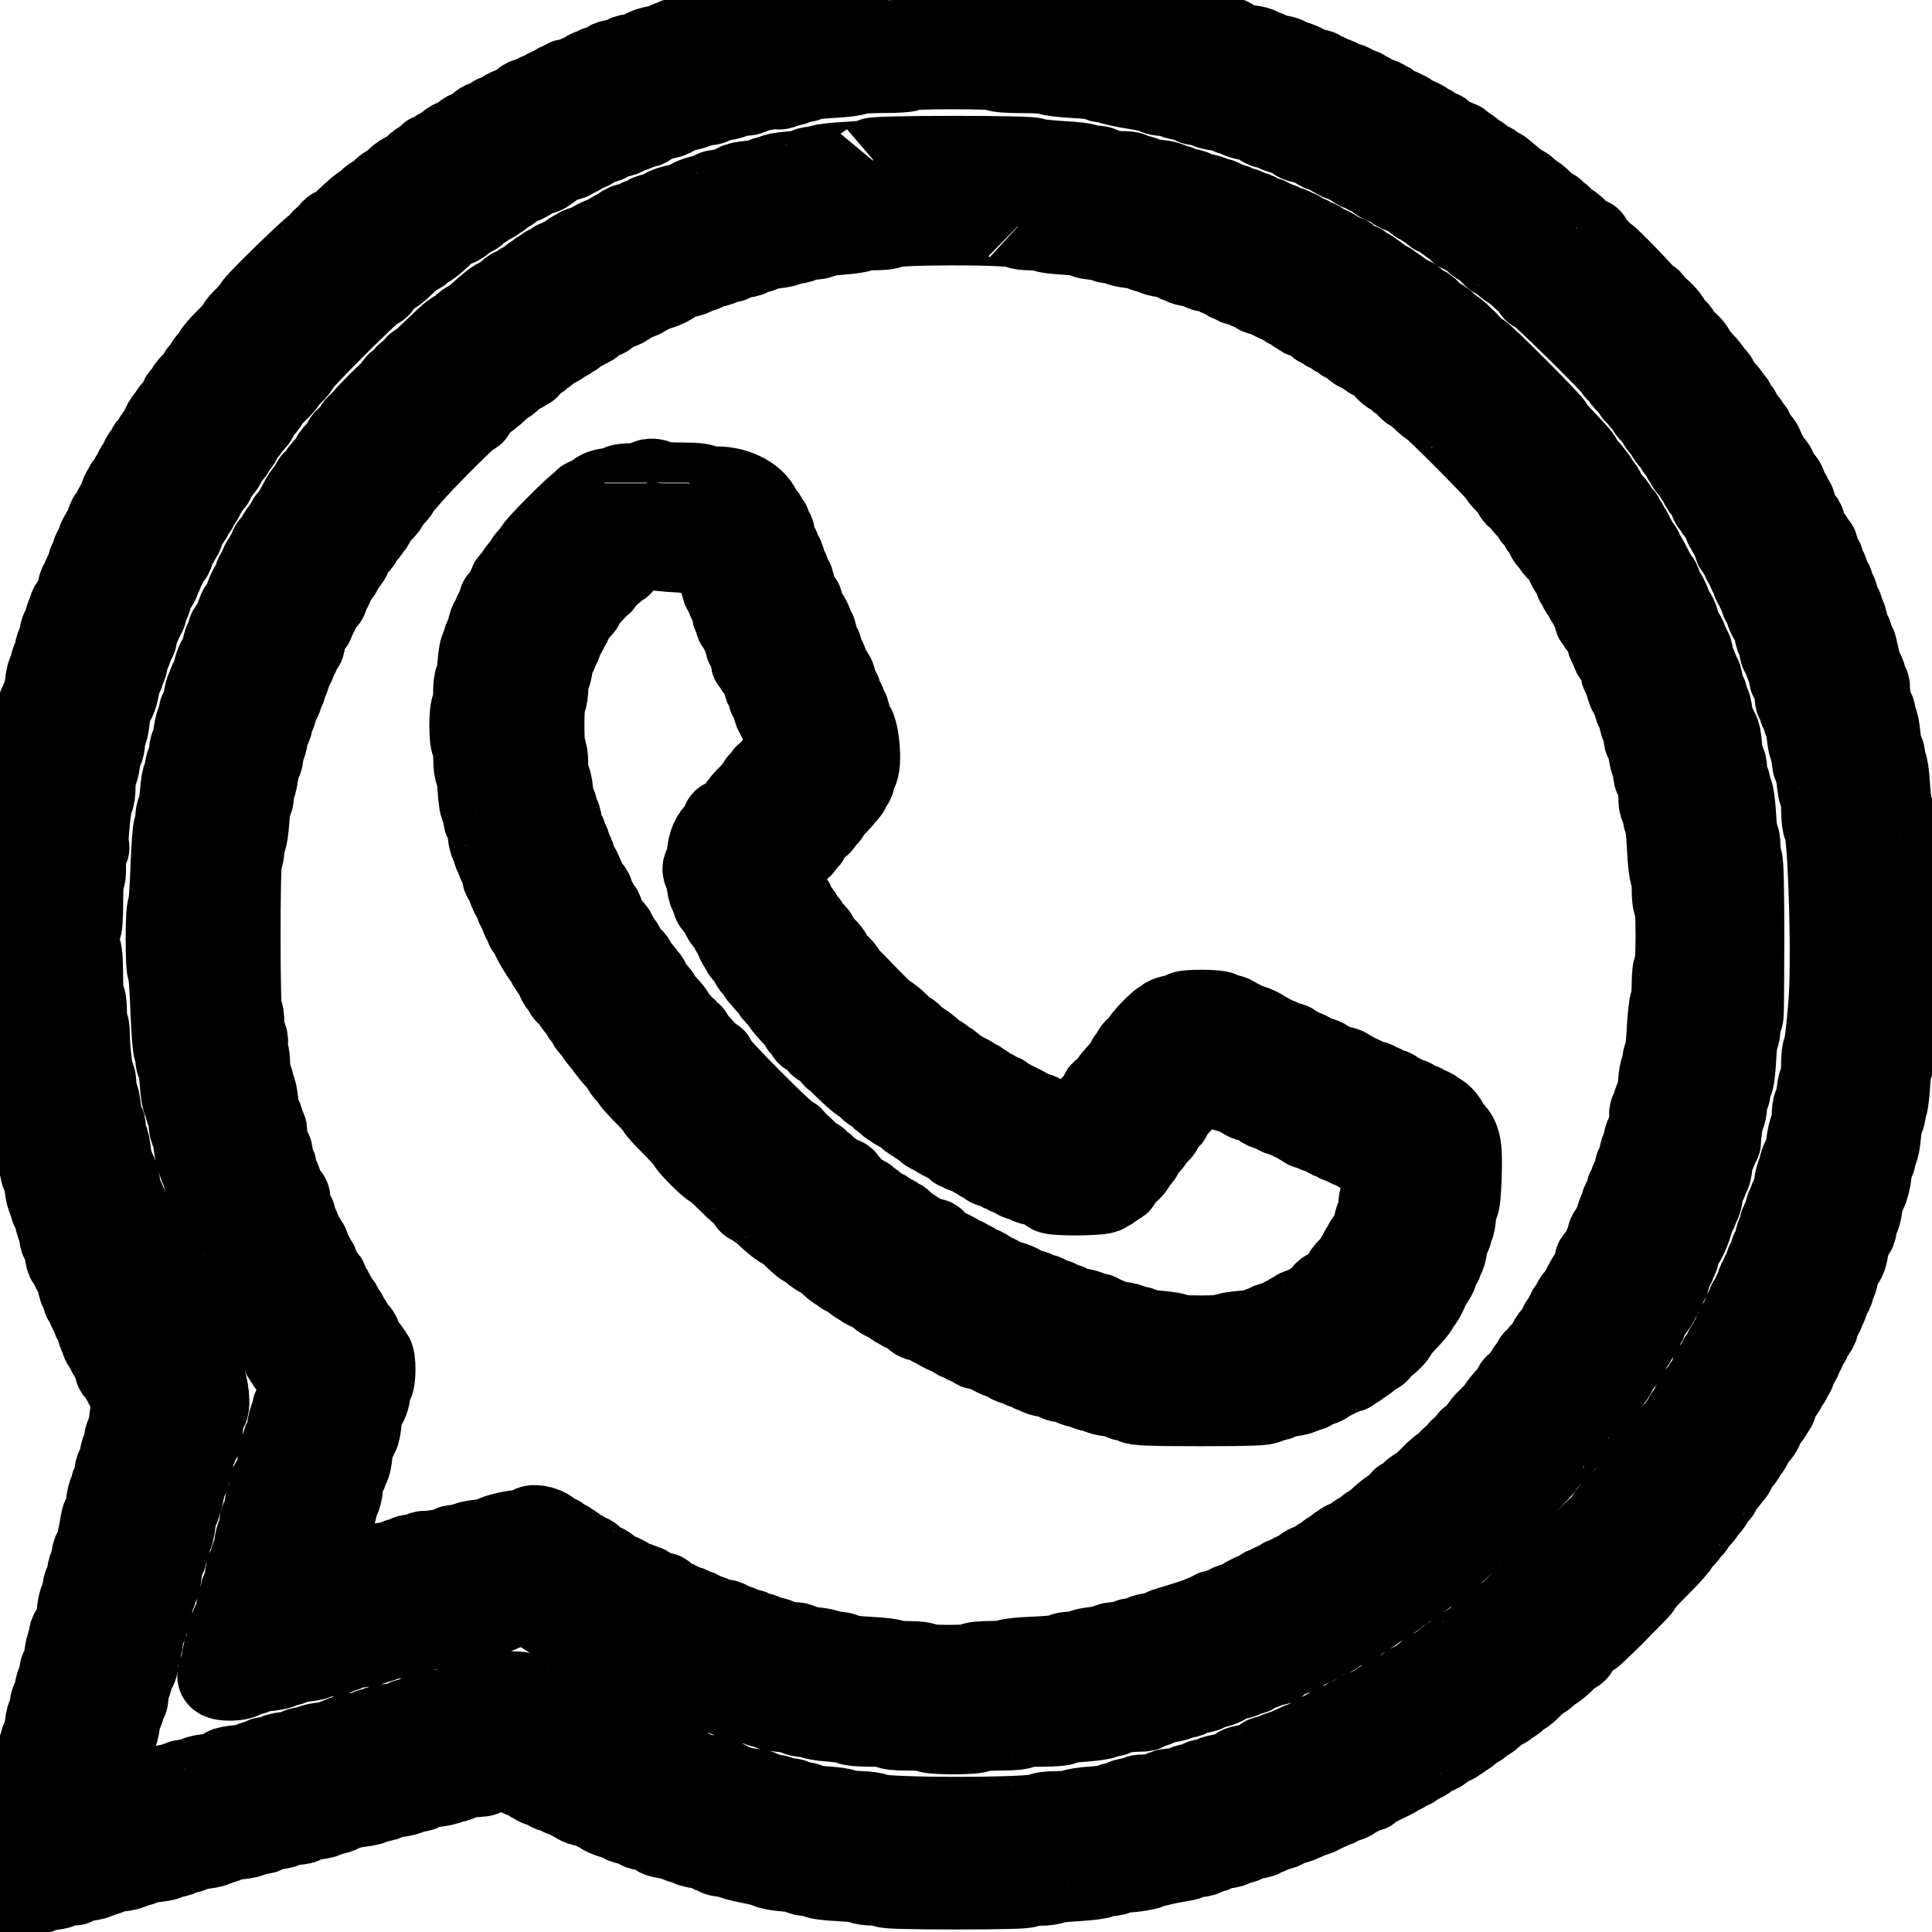 <svg width="23" height="23" xmlns="http://www.w3.org/2000/svg"><g><path fill-rule="evenodd" d="M10.65.027c-.004.012-.194.03-.422.038C10 .075 9.813.09 9.813.1c0 .01-.05.02-.113.02s-.114.01-.114.023-.062.023-.142.023c-.135 0-.183.01-.392.068-.05.015-.157.036-.238.05-.08.01-.157.03-.17.04-.013.01-.064.018-.114.02-.05 0-.094.013-.098.026-.005.012-.028.023-.052.023-.023 0-.043.01-.043.02s-.064.026-.142.034c-.078.008-.145.025-.15.037-.004.012-.027.022-.05.022-.025 0-.044.01-.044.02s-.045.026-.1.034c-.057.007-.123.024-.15.037l-.09.046c-.025.012-.068.023-.096.023-.028 0-.072.016-.096.034-.024.02-.073.034-.11.034-.036 0-.058.01-.05.022.007.012-.027.03-.08.037-.05.008-.09.024-.09.034 0 .01-.02.02-.046.02-.025 0-.045.01-.045.023 0 .012-.015.023-.032.023s-.06.015-.096.034c-.037.018-.084.034-.106.034-.022 0-.04.01-.04.024 0 .012-.02.022-.045.022-.026 0-.047.01-.047.02 0 .013-.03.03-.068.037-.037.008-.068.024-.068.036 0 .01-.018.02-.04.02-.022 0-.06.016-.084.035-.024.018-.062.033-.084.033-.023 0-.054.02-.07.042-.016.023-.06.05-.097.058-.036.01-.094.036-.128.06-.034.025-.073.044-.087.044-.013 0-.024.01-.024.022 0 .012-.036.028-.08.037-.046.01-.083.032-.09.056-.008.022-.045.046-.084.054-.04.008-.088.034-.11.058-.02.024-.065.05-.1.06-.034.008-.074.035-.09.058-.013.023-.042.043-.063.043-.02 0-.043.014-.05.033-.008.018-.034.034-.06.034-.025 0-.046.008-.046.02 0 .01-.035.037-.078.06-.044.024-.085.06-.092.08-.007.022-.04.044-.074.05-.035.008-.1.05-.146.095-.046.044-.092.08-.103.08-.01 0-.042.026-.07.058-.027.03-.06.056-.073.056-.013 0-.05.026-.08.057-.032.032-.064.057-.073.057-.008 0-.08.06-.16.136-.078.075-.157.137-.174.137-.017 0-.037.02-.044.044-.008.024-.034.05-.057.058-.024.007-.05.034-.058.058-.007.024-.03.044-.048.044-.03 0-.736.686-.736.716 0 .014-.077.102-.153.175-.027.027-.05.058-.05.07 0 .01-.062.08-.137.154-.075.074-.136.144-.136.156 0 .012-.024.046-.054.076s-.06.076-.07.103c-.008.027-.025.05-.037.05-.01 0-.02.01-.02.025 0 .014-.037.06-.08.1-.044.042-.08.09-.08.11 0 .017-.015.038-.034.045-.02.007-.034.03-.034.05 0 .022-.025.063-.057.092-.03.028-.056.057-.056.065 0 .007-.02.035-.046.063-.025.027-.052.075-.06.107-.008.03-.032.072-.053.09-.02.02-.046.058-.055.086-.008.03-.025.052-.037.052-.012 0-.02.012-.02.026 0 .014-.02.042-.04.063-.023.02-.044.058-.048.083-.004.025-.022.057-.04.07-.017.014-.032.042-.032.063 0 .02-.01.037-.02.037s-.027.026-.035.057c-.008.03-.024.057-.036.057-.013 0-.023.015-.023.034 0 .02-.01.035-.02.035-.012 0-.028.036-.036.08-.008.043-.023.08-.032.08-.01 0-.032.035-.05.078-.016.044-.038.08-.048.08-.01 0-.024.036-.032.08-.008.043-.024.08-.035.08-.01 0-.02.014-.02.033 0 .02-.01.034-.02.034-.012 0-.027.036-.036.08-.007.043-.023.08-.035.08-.012 0-.022.025-.022.056 0 .03-.01.057-.022.057-.012 0-.028.04-.036.09-.008.05-.024.09-.035.09-.012 0-.02.022-.02.047s-.01.045-.02.045c-.013 0-.03.033-.037.074-.016.08-.058.18-.087.2-.01.007-.02.035-.022.062 0 .027-.01.05-.02.05-.008 0-.022.04-.03.09-.01.05-.025.09-.036.09-.012 0-.02.036-.02.08 0 .04-.012.08-.025.084-.014.005-.03.052-.037.104-.007.053-.02.097-.03.097-.01 0-.017.027-.017.06 0 .035-.012.066-.025.07-.014.005-.032.08-.04.166-.01.087-.025.158-.035.158-.01 0-.02.015-.02.033 0 .018-.01.036-.02.04-.01.004-.026.08-.035.166-.008.086-.025.168-.037.18-.012.012-.022.05-.022.084s-.01.068-.023.076c-.012.008-.022.07-.022.136 0 .068-.008.128-.02.135-.01.008-.027.093-.036.19-.01.097-.022.186-.03.198-.02.033-.02.124 0 .11.01-.005.02 0 .02.015 0 .013-.012.024-.024.024-.013 0-.023.05-.023.11 0 .07-.01.117-.028.122-.04.012-.043 2.372-.005 2.397.014.01.032.083.04.164.035.387.065.603.084.61.01.004.02.068.02.142 0 .075.01.135.023.135s.023.035.023.077c0 .043.01.08.02.085.013.004.028.068.036.143.008.075.024.14.036.144.012.004.022.038.022.074 0 .038.01.067.02.067s.025.064.033.142c.01.077.025.145.038.15.013.003.023.03.023.06s.01.06.02.066c.012.007.03.054.037.104.01.05.025.096.036.103.012.007.02.047.02.09 0 .04.012.08.026.084.014.004.03.056.037.115.006.06.018.108.027.108.008 0 .03.035.046.08.017.043.04.08.047.08.01 0 .023.045.032.1.008.057.024.103.036.103.012 0 .022.026.022.057 0 .03.01.057.02.057.012 0 .028.03.036.068.008.037.025.068.036.068.012 0 .02.02.02.047 0 .026.016.062.035.08.02.02.034.06.034.09s.01.055.024.055c.012 0 .02.008.02.018-.008.05.006.097.025.085.012-.008.022.002.022.02 0 .02.01.036.022.036.012 0 .016.016.01.035-.008.017-.003.033.01.033.015 0 .026.02.026.045 0 .025.01.045.023.045.012 0 .023.03.023.063 0 .046.006.054.02.03.016-.024.026-.01.037.05.01.047.025.085.036.085.01 0 .02.016.02.035 0 .018.01.034.02.034.012 0 .028.03.036.067.008.037.024.073.036.08.01.008.02.044.02.082 0 .036-.008.06-.02.055-.01-.007-.025.056-.032.14-.008.084-.025.156-.038.16-.012.005-.023.043-.023.086s-.01.078-.02.078-.027.052-.035.114c-.01.063-.025.114-.037.114-.012 0-.022.04-.022.09 0 .05-.01.09-.023.09s-.023.027-.023.058c0 .03-.01.057-.02.057s-.026.062-.035.137c-.008.075-.024.137-.034.137-.01 0-.023.033-.03.073-.028.183-.07.358-.088.358-.01 0-.02.036-.02.08 0 .043-.008.08-.02.08-.01 0-.027.05-.036.113-.008.062-.023.113-.032.113-.01 0-.02.04-.02.085-.002.046-.015.09-.03.1-.013.008-.03.083-.037.166-.006.083-.02.15-.03.15-.012 0-.02.016-.02.035 0 .02-.01.034-.024.034-.012 0-.022.03-.022.066 0 .037-.008.072-.02.08-.01.006-.026.073-.034.148-.01.075-.026.137-.037.137-.013 0-.023.037-.023.08 0 .044-.01.08-.02.08-.012 0-.028.05-.037.113-.008.063-.025.114-.036.114-.01 0-.02.04-.02.092 0 .05-.01.086-.022.08-.01-.01-.028.052-.036.133-.01.082-.025.148-.036.148-.01 0-.02.026-.02.056 0 .03-.01.06-.02.063-.012.003-.027.063-.035.13-.007.07-.023.13-.036.134-.013.004-.024.042-.024.085 0 .042-.01.077-.023.077-.012 0-.022.035-.022.078s-.01.084-.02.09c-.013.01-.03.066-.038.127-.008.062-.024.107-.035.1-.01-.006-.02.024-.02.067 0 .042-.01.08-.022.085-.013.005-.03.072-.038.15s-.023.142-.034.142c-.01 0-.02.026-.02.057 0 .03-.008.057-.02.057-.01 0-.026.062-.034.137-.01.075-.026.136-.038.136S0 22.51 0 22.553c0 .07.007.08.057.08.03 0 .057-.01.057-.023s.03-.023.07-.023c.04 0 .063-.01.055-.023-.01-.014.028-.023.098-.023.062 0 .116-.01.12-.022.005-.014.067-.03.14-.038.07-.007.13-.022.13-.033 0-.01.024-.02.056-.02.03 0 .057-.012.057-.028 0-.02.01-.018.023.005.012.02.022.023.023.01 0-.015.06-.034.136-.042.075-.01.137-.025.137-.037 0-.012.024-.022.055-.022.032 0 .057-.01.057-.02s.064-.025.142-.034c.078-.008.145-.025.15-.037.004-.012.027-.022.05-.022.025 0 .063-.01.084-.02.022-.013.1-.03.17-.037.072-.007.13-.023.13-.035 0-.01.032-.02.07-.02.037 0 .067-.01.067-.024 0-.012.03-.022.067-.022.037 0 .072-.01.08-.02.006-.01.073-.027.148-.035.075-.01.137-.025.137-.037 0-.012.026-.022.057-.022.03 0 .057-.01.057-.02s.07-.025.154-.033c.084-.008.156-.025.16-.037.005-.013.043-.024.086-.024s.078-.01.078-.02.056-.027.125-.035c.068-.01.124-.026.124-.038s.046-.02.103-.02c.056 0 .102-.01.102-.023s.06-.03.136-.038c.075-.008.137-.024.137-.035 0-.01.025-.02.056-.02.032 0 .09-.018.13-.04.042-.024.142-.05.223-.058.082-.01.15-.027.156-.04.003-.012.036-.022.073-.022.036 0 .066-.008.066-.02 0-.01.056-.025.127-.032.07-.007.14-.024.152-.037.012-.015.052-.025.087-.025.035 0 .063-.01.063-.02 0-.013.067-.03.148-.038.082-.01.154-.025.16-.036.008-.01.037-.02.067-.02.03 0 .057-.01.06-.022.007-.018.103-.035.287-.05.015-.002.028-.01.028-.022 0-.01.026-.018.057-.018.03 0 .057-.01.057-.023 0-.046.214-.026.25.022.017.025.066.052.107.06.042.007.075.023.075.034 0 .012.016.02.034.02.018 0 .033.01.033.02 0 .012.036.028.08.036.044.01.08.025.08.037 0 .012.025.022.056.022.03 0 .056.01.056.02 0 .013.036.03.08.038.043.008.08.024.08.035 0 .01.013.02.03.02.02 0 .037.01.04.024.006.014.053.03.105.037.054.007.098.02.098.032 0 .01.015.02.034.02.018 0 .034.008.034.017 0 .02.105.068.2.086.04.01.072.024.072.035 0 .012.035.02.077.02.048 0 .082.014.09.035.008.02.04.034.07.034.058 0 .147.038.174.073.006.01.065.024.13.032.064.008.117.023.117.034 0 .01.025.018.055.018s.058.01.063.023c.004.014.06.03.126.038.067.008.12.023.12.034 0 .01.02.02.046.02.025 0 .045.01.045.022 0 .013.043.023.094.023.05 0 .087.008.08.017-.005.01.09.037.21.06s.225.05.232.06c.006.012.096.027.198.036.103.008.187.024.187.035 0 .01.04.02.09.02.05 0 .093.01.097.024.005.013.117.028.274.036.148.007.268.022.268.032 0 .01.06.02.136.02.076 0 .136.01.136.023 0 .015.296.023.84.023.546 0 .84-.008.84-.022 0-.012.065-.022.148-.022.08 0 .15-.01.158-.02.007-.01.137-.026.29-.034.154-.01.283-.026.288-.038.004-.012.047-.022.095-.022.047 0 .093-.01.1-.024.01-.013.038-.022.065-.02.063.008.262-.02.322-.045.055-.023.237-.064.37-.084.053-.007.102-.022.11-.033.005-.01.046-.02.09-.02.042 0 .077-.01.077-.023 0-.012.026-.022.057-.022.032 0 .058-.01.058-.02s.053-.026.12-.034c.064-.007.12-.024.126-.037.004-.012.032-.022.062-.022s.055-.01.055-.02.052-.026.115-.035c.062-.008.113-.025.113-.037 0-.012.02-.022.046-.022.025 0 .045-.01.045-.022 0-.013.03-.023.066-.023.036 0 .08-.016.1-.035.02-.02.054-.034.077-.034.024 0 .084-.02.134-.043.05-.024.118-.05.152-.06.032-.008.06-.024.06-.035 0-.01.02-.02.045-.02.025 0 .046-.01.046-.023s.025-.024.055-.024.066-.015.082-.034c.015-.018.053-.034.084-.034.032 0 .05-.01.042-.022-.008-.013.006-.023.03-.023.026 0 .06-.015.08-.034.02-.02.055-.035.08-.035.027 0 .048-.008.048-.017 0-.01.077-.053.17-.097.094-.043.17-.086.17-.095 0-.01.016-.017.035-.017.02 0 .034-.01.034-.023s.02-.023.045-.023c.025 0 .045-.01.045-.023s.015-.023.033-.023c.017 0 .048-.016.068-.036.02-.02.036-.027.036-.018 0 .01.02-.005.047-.032.025-.027.065-.05.088-.05.024 0 .067-.025.097-.056.03-.03.07-.057.093-.057.022 0 .04-.01.04-.023 0-.012.014-.023.032-.023.018 0 .036-.008.04-.02.004-.01.022-.024.04-.028.018-.004.055-.03.082-.06.028-.027.06-.05.075-.05.014 0 .025-.01.025-.02 0-.012.022-.03.05-.038.026-.008.072-.037.1-.064.09-.082.12-.105.145-.105.013 0 .023-.01.023-.023 0-.012.015-.022.033-.022.018 0 .06-.026.09-.057.03-.03.066-.057.077-.057.01 0 .058-.04.104-.09.046-.05.095-.092.107-.092.013 0 .048-.025.08-.056.03-.032.065-.057.075-.057.01 0 .065-.045.122-.1.058-.058.116-.104.13-.104.01 0 .022-.01.022-.023 0-.027.122-.158.147-.158.01 0 .042-.023.07-.05l.083-.08.056-.054.08-.078.08-.083c.015-.017.04-.042.056-.057.016-.016.042-.04.057-.057.015-.016.04-.042.057-.057.045-.043.086-.095.086-.11 0-.008.097-.112.216-.23.12-.12.216-.23.216-.245 0-.017.025-.05.057-.072.03-.024.056-.056.056-.073 0-.016.017-.035.035-.042.02-.007.034-.023.034-.034 0-.012.025-.045.056-.074.03-.03.057-.06.057-.068 0-.01.026-.04.057-.073.03-.032.057-.07.057-.086 0-.015.02-.042.045-.06.025-.018.045-.046.045-.06 0-.017.026-.055.057-.086.032-.03.057-.067.057-.08 0-.014.01-.024.022-.024.012 0 .028-.022.037-.05.008-.027.04-.075.07-.107.028-.032.053-.07.053-.087 0-.016.008-.03.02-.03.01 0 .038-.037.06-.084.025-.047.062-.1.083-.12.02-.02.046-.066.055-.103.01-.037.036-.08.06-.096.022-.017.04-.045.04-.063 0-.018.01-.033.022-.033.01 0 .028-.03.036-.07.01-.04.036-.094.06-.12.024-.025.05-.07.057-.098.007-.028.022-.05.033-.05.01 0 .02-.022.02-.048 0-.026.01-.04.02-.034.01.006.027-.024.035-.067.008-.044.025-.08.037-.08.012 0 .022-.02.022-.045 0-.025.01-.045.02-.045.013 0 .03-.036.038-.08.008-.043.024-.073.035-.066.01.006.02-.01.02-.035 0-.026.01-.047.023-.047.012 0 .023-.015.023-.034 0-.017.01-.033.023-.033s.023-.025.023-.055.016-.07.035-.09c.02-.02.038-.057.04-.082.002-.025.01-.045.02-.045.008 0 .02-.036.03-.08.008-.044.024-.08.036-.08.012 0 .022-.025.022-.056 0-.032.01-.058.02-.058s.027-.048.036-.107c.01-.06.035-.123.06-.144.026-.023.047-.08.057-.165.01-.07.025-.128.035-.128.01 0 .02-.015.02-.034 0-.02.01-.034.023-.034.012 0 .022-.036.022-.08 0-.04.012-.08.025-.085.014-.004.03-.06.038-.12.007-.063.032-.148.056-.19.022-.042.048-.14.055-.216.007-.078.022-.144.033-.148.01-.004.02-.03.02-.058 0-.027.01-.06.022-.073.013-.012.03-.098.037-.19.008-.094.022-.175.032-.182.01-.006.022-.042.027-.08.005-.037.016-.082.023-.1.007-.02.02-.132.027-.25.008-.12.024-.22.036-.225.012-.004.022-.057.022-.12 0-.06.01-.11.022-.11.013 0 .023-.016.023-.034 0-.02-.01-.036-.023-.036-.012 0-.022-.03-.022-.068 0-.037.01-.068.022-.068.014 0 .023-.08.023-.192 0-.106.01-.198.023-.206.03-.02.03-1.35 0-1.35-.013 0-.023-.083-.023-.183 0-.106-.01-.18-.023-.18-.012 0-.022-.037-.022-.08 0-.045.01-.08.022-.08.013 0 .023-.01.023-.025 0-.013-.01-.017-.023-.01-.014.01-.022-.034-.022-.113 0-.072-.01-.148-.023-.172-.013-.023-.03-.15-.038-.282-.008-.132-.023-.24-.034-.24-.01 0-.02-.036-.02-.08 0-.043-.008-.08-.02-.08s-.028-.08-.037-.18c-.01-.1-.025-.182-.036-.182-.01 0-.02-.03-.02-.07 0-.036-.01-.067-.02-.067-.018 0-.06-.235-.052-.278.003-.01-.006-.018-.018-.018-.013 0-.023-.03-.023-.064 0-.035-.01-.073-.022-.085-.02-.02-.058-.15-.085-.288-.006-.035-.02-.063-.032-.063-.01 0-.02-.025-.02-.057 0-.03-.01-.056-.02-.056s-.027-.047-.036-.103c-.01-.056-.025-.108-.037-.115-.012-.007-.022-.033-.022-.057 0-.025-.008-.044-.018-.044-.01 0-.027-.04-.035-.09-.008-.05-.024-.09-.037-.09-.012 0-.022-.027-.022-.058 0-.03-.01-.057-.02-.057s-.027-.036-.036-.08c-.008-.043-.024-.08-.036-.08-.012 0-.022-.024-.022-.056s-.01-.057-.02-.057c-.02 0-.06-.108-.052-.142.002-.01-.006-.016-.02-.016-.01 0-.02-.016-.02-.034 0-.02-.012-.035-.024-.035-.013 0-.023-.015-.023-.034 0-.017-.01-.033-.02-.033s-.027-.035-.035-.08c-.008-.043-.022-.08-.03-.08-.02 0-.097-.166-.097-.203 0-.013-.01-.023-.022-.023-.012 0-.022-.02-.022-.044 0-.025-.01-.046-.022-.046-.012 0-.028-.035-.036-.078-.01-.047-.03-.085-.056-.092-.023-.008-.046-.044-.054-.087-.008-.04-.034-.088-.06-.106-.024-.018-.045-.046-.045-.062s-.01-.03-.02-.03-.026-.032-.034-.073c-.006-.04-.038-.093-.07-.117-.03-.023-.056-.062-.056-.085 0-.023-.01-.042-.023-.042-.012 0-.022-.01-.022-.024s-.013-.04-.028-.056c-.068-.076-.085-.1-.085-.124 0-.013-.01-.023-.02-.023-.012 0-.027-.025-.035-.056-.008-.03-.024-.057-.037-.057-.012 0-.022-.01-.022-.024 0-.013-.022-.048-.05-.078-.085-.09-.108-.122-.108-.147 0-.013-.01-.023-.02-.023-.013 0-.028-.02-.036-.043-.007-.024-.06-.09-.115-.148-.055-.057-.1-.114-.1-.126 0-.03-.11-.138-.138-.138-.012 0-.022-.017-.022-.037 0-.02-.03-.067-.068-.102-.037-.035-.068-.073-.068-.082 0-.028-.122-.154-.165-.17-.023-.008-.04-.032-.04-.05 0-.02-.01-.03-.023-.023-.013.007-.023.004-.023-.008 0-.02-.482-.52-.492-.51-.01.01-.204-.198-.193-.21.005-.005-.007-.01-.028-.01-.02 0-.076-.042-.122-.092-.046-.05-.102-.09-.123-.09-.022 0-.046-.02-.054-.046s-.04-.052-.07-.06c-.03-.008-.05-.023-.042-.034.008-.01.002-.02-.013-.02s-.067-.04-.117-.09c-.05-.05-.103-.092-.118-.092-.014 0-.04-.02-.06-.046-.017-.025-.042-.045-.055-.045-.013 0-.06-.03-.103-.07-.044-.036-.103-.087-.132-.112-.03-.024-.068-.044-.086-.044-.017 0-.032-.01-.032-.023 0-.012-.015-.023-.033-.023-.017 0-.056-.024-.086-.054-.03-.03-.076-.06-.103-.07-.026-.008-.048-.025-.048-.036 0-.012-.013-.02-.03-.02-.015 0-.043-.02-.06-.046-.018-.024-.04-.04-.05-.033-.01.006-.023 0-.03-.012-.008-.013-.035-.023-.06-.023-.023 0-.043-.01-.043-.023 0-.012-.017-.022-.036-.022-.02 0-.03-.01-.023-.02.008-.013-.017-.03-.054-.037-.038-.008-.07-.025-.07-.036 0-.012-.014-.02-.033-.02-.018 0-.034-.01-.034-.02s-.044-.037-.097-.06c-.054-.023-.102-.048-.108-.057-.017-.02-.173-.09-.202-.09-.014 0-.025-.01-.025-.024 0-.012-.016-.023-.035-.023-.018 0-.034-.01-.034-.02s-.036-.027-.08-.035c-.044-.008-.08-.025-.08-.036 0-.012-.02-.022-.046-.022s-.042-.01-.035-.02c.006-.012-.024-.027-.067-.036-.044-.008-.08-.024-.08-.036 0-.012-.024-.022-.054-.022S15.96.99 15.946.972c-.016-.02-.058-.034-.095-.034-.04 0-.06-.01-.053-.023.007-.012-.008-.022-.033-.022-.026 0-.047-.01-.047-.023s-.02-.023-.042-.023c-.023 0-.09-.025-.15-.057-.058-.03-.132-.056-.163-.056-.03 0-.05-.01-.044-.02.008-.012-.035-.028-.095-.037-.06-.01-.112-.024-.12-.034-.005-.01-.03-.022-.055-.026-.025-.005-.052-.017-.06-.027-.007-.01-.058-.024-.113-.03-.1-.012-.202-.05-.227-.083-.007-.01-.068-.023-.136-.03-.068-.006-.127-.02-.13-.033-.005-.01-.033-.02-.063-.02s-.054-.01-.054-.024c0-.012-.045-.023-.1-.023-.056 0-.104-.01-.108-.02-.004-.012-.074-.032-.156-.045-.245-.04-.305-.053-.333-.076-.016-.01-.126-.027-.246-.034-.12-.007-.217-.022-.217-.032 0-.01-.05-.02-.113-.02S12.88.11 12.88.1s-.186-.026-.414-.035c-.228-.01-.418-.026-.423-.038C12.033 0 10.66 0 10.65.027m1.22.797c.008.014.14.023.317.023.176 0 .306.01.31.022.005.012.14.028.298.037.16.008.29.024.29.034 0 .012.028.02.063.02s.074.01.085.02c.012.01.137.038.278.06.14.022.256.05.256.06 0 .01.046.02.102.02.057 0 .103.01.103.02s.052.026.114.034c.063.01.114.025.114.037 0 .014.04.023.092.023.05 0 .087.01.08.02-.013.02.11.048.22.048.038 0 .06.01.05.024-.007.013.01.023.043.023.03 0 .06.01.065.025.004.014.056.03.115.037.06.006.107.02.107.03 0 .012.015.02.034.02.02 0 .034.01.034.023s.026.023.057.023c.03 0 .057.008.057.017 0 .01.066.037.146.06.08.026.142.052.137.06-.012.02.07.044.143.044.028 0 .05.01.05.023s.016.023.035.023c.02 0 .034.01.034.022 0 .012.036.028.08.036.043.01.08.025.08.037 0 .01.014.02.033.02.02 0 .034.01.034.02s.036.027.08.035c.043.008.08.025.08.037 0 .01.015.02.033.02.02 0 .034.01.034.023s.022.023.047.023.045.01.045.02c0 .013.036.03.08.038.045.01.076.02.07.027-.02.02.04.066.11.084.037.01.083.035.102.057.02.023.072.048.116.056.046.01.097.04.122.072.023.03.062.057.085.057.023 0 .042.01.042.022 0 .013.012.023.028.023s.044.02.06.044c.02.025.04.04.048.035.008-.006.037.01.063.034.026.025.058.045.07.045.014 0 .024.008.024.02 0 .01.026.026.057.034.033.008.058.03.058.05 0 .018.01.028.02.022.01-.007.033.002.048.02.016.02.04.035.055.035s.042.02.06.046c.018.025.04.046.05.046.024 0 .07.038.148.12.033.033.068.06.08.06.01 0 .047.027.08.058.034.03.07.057.08.057.01 0 .06.04.11.09.05.05.1.087.11.08.02-.01.056.054.05.087-.003.01.005.013.016.006.022-.013.957.907.957.94 0 .01.016.025.035.032.02.007.034.025.034.04 0 .014.035.06.078.1.044.042.08.087.08.1 0 .015.01.02.023.013.013-.008.023 0 .023.02s.026.06.057.09c.03.033.057.066.057.076 0 .01.026.04.06.068.03.028.06.066.062.085.002.02.027.054.054.078.028.025.05.056.05.07 0 .013.026.05.057.08.032.032.058.068.058.08 0 .014.01.025.022.025.012 0 .03.026.037.057.007.03.023.057.034.057.012 0 .02.014.02.034 0 .02.027.06.058.088.03.028.057.064.057.078 0 .014.01.026.023.026.012 0 .022.018.022.04 0 .022.024.066.053.097.03.03.06.085.07.12.008.033.025.06.037.06.012 0 .022.014.022.03s.02.044.045.062c.025.018.052.066.06.107.007.04.023.074.034.074.012 0 .02.016.02.035 0 .02.01.035.024.035.012 0 .023.02.023.044 0 .023.01.05.023.057.012.008.017.024.01.035-.008.012-.003.022.01.022.014 0 .025.015.025.034 0 .018.01.034.02.034s.026.03.033.07c.008.038.024.063.037.055.013-.008.023.01.023.042 0 .03.01.062.02.07.013.006.03.043.037.08.008.037.024.068.036.068.012 0 .022.02.022.045 0 .025.01.046.023.046.012 0 .022.024.022.056 0 .03.01.056.022.056.01 0 .028.04.036.086.01.046.034.1.055.12.022.018.045.08.053.135.007.056.024.105.037.11.014.004.024.042.024.085 0 .043.01.078.022.078.012 0 .03.035.037.08.008.043.024.08.035.08.01 0 .02.035.02.078 0 .044.01.08.02.08.02 0 .058.16.055.22 0 .017.007.03.018.03.012 0 .022.025.022.056 0 .032.01.057.022.057.013 0 .023.026.023.057 0 .03.01.057.02.057s.026.075.034.165c.01.09.026.17.038.173.013.004.023.052.023.108 0 .055.01.1.02.1.013 0 .03.077.038.17.01.094.025.17.036.17.01 0 .02.083.02.182 0 .1.01.182.02.182.05 0 .1 1.238.076 1.942-.007.23-.06.74-.077.74-.01 0-.02.08-.02.18 0 .1-.008.182-.02.182-.01 0-.028.067-.036.148-.01.08-.025.148-.036.148-.01 0-.02.06-.02.136 0 .075-.01.136-.02.136-.02 0-.06.214-.05.27.003.018-.003.038-.013.046-.036.026-.075.116-.075.172 0 .032-.01.057-.02.057s-.027.062-.035.137c-.01.075-.025.136-.037.136-.012 0-.022.026-.022.058s-.01.053-.02.046c-.01-.007-.025.03-.032.083-.007.053-.024.1-.037.104-.015.005-.026.033-.026.063s-.01.06-.02.066c-.013.007-.03.058-.038.114s-.024.102-.035.102c-.01 0-.02.018-.02.04 0 .022-.016.06-.034.084-.018.024-.033.067-.033.096 0 .03-.01.053-.023.053s-.023.02-.023.044c0 .025-.01.045-.022.045-.013 0-.023.025-.023.056 0 .03-.01.057-.022.057-.012 0-.028.036-.036.08-.01.043-.024.073-.036.066-.01-.008-.02.008-.02.033 0 .026-.01.047-.02.047-.013 0-.03.036-.038.08-.008.043-.024.08-.035.08-.01 0-.02.015-.02.033 0 .02-.01.034-.02.034-.012 0-.027.036-.036.08-.01.044-.025.08-.037.08-.012 0-.022.015-.022.033 0 .02-.01.034-.022.034-.012 0-.022.02-.022.047 0 .026-.016.053-.034.06-.02.007-.035.032-.035.056s-.01.043-.022.043c-.013 0-.023.014-.023.033 0 .02-.01.034-.02.034-.027 0-.07.128-.052.15.008.01.004.01-.01.002-.016-.01-.042.016-.064.063-.02.044-.048.08-.06.08-.01 0-.02.02-.02.045 0 .025-.01.045-.023.045s-.03.026-.037.057c-.008.03-.022.057-.03.057-.01 0-.037.038-.06.085-.025.047-.072.112-.106.145-.034.032-.057.064-.05.07.005.006-.02.043-.058.082-.037.038-.074.095-.082.127-.008.032-.03.058-.05.058-.02 0-.028.006-.02.015.008.008-.02.048-.065.09-.043.04-.08.088-.08.106 0 .018-.024.05-.056.075-.032.024-.057.054-.057.067 0 .013-.026.05-.057.08-.184.18-.24.246-.24.282 0 .018-.007.034-.018.034-.015 0-.106.088-.492.477-.172.175-.375.365-.388.365-.01 0-.08.066-.16.148-.078.08-.153.147-.166.147-.014 0-.056.03-.095.068-.04.037-.09.073-.112.08-.023.008-.048.033-.056.057-.008.023-.034.05-.06.057-.023.008-.043.023-.043.035 0 .012-.015.02-.034.02-.02 0-.034.01-.034.022 0 .01-.024.028-.052.037-.028.01-.068.035-.088.058-.02.023-.048.042-.062.042-.014 0-.055.03-.09.068-.037.038-.083.07-.103.07-.02 0-.038.01-.038.02 0 .014-.01.024-.025.024-.015 0-.043.017-.063.04-.02.02-.076.056-.123.078s-.085.05-.085.06c0 .01-.026.027-.057.035-.03.008-.057.024-.057.036 0 .012-.02.022-.045.022-.025 0-.045.01-.045.02s-.026.026-.057.034c-.03.008-.056.025-.056.037 0 .012-.015.022-.034.022-.02 0-.034.01-.034.023 0 .012-.02.023-.044.023-.025 0-.05.01-.06.024-.006.012-.022.017-.034.01-.012-.008-.02-.003-.02.01 0 .014-.017.025-.035.025-.02 0-.034.01-.034.02 0 .014-.022.024-.047.024s-.045.01-.045.022c0 .012-.036.028-.08.036-.043.01-.08.025-.08.036 0 .01-.015.02-.033.02-.02 0-.034.01-.034.022 0 .013-.012.024-.028.024-.05 0-.2.08-.184.097.01.01-.006.017-.032.017-.026 0-.096.025-.157.055-.06.03-.14.062-.173.07-.035.01-.068.025-.075.036-.007.01-.038.02-.068.02-.03 0-.056.01-.056.023 0 .014-.014.024-.032.024-.018 0-.036.01-.04.02-.004.01-.053.027-.108.034-.056.008-.107.022-.114.03-.027.037-.112.072-.214.087-.058.01-.105.025-.105.036 0 .012-.03.02-.068.02-.038 0-.068.01-.068.02 0 .012-.045.026-.097.033-.053.008-.1.024-.105.037-.004.014-.058.025-.12.025-.06 0-.11.01-.11.02 0 .02-.197.06-.28.055-.02 0-.04.008-.04.02 0 .01-.035.018-.08.018-.042 0-.078.01-.078.023s-.03.024-.068.024c-.038 0-.068.01-.068.02s-.102.026-.227.035c-.125.008-.233.025-.24.036-.007.012-.092.02-.19.02-.096 0-.185.01-.197.024-.058.058-1.902.06-1.972.002-.014-.012-.102-.024-.196-.027-.093-.002-.176-.014-.183-.024-.008-.01-.112-.025-.233-.033-.12-.008-.214-.023-.207-.034.006-.01-.025-.02-.07-.02-.044 0-.08-.01-.08-.022 0-.012-.035-.022-.078-.022s-.084-.01-.09-.02c-.007-.01-.06-.025-.12-.03-.06-.008-.112-.025-.116-.038-.005-.014-.045-.025-.09-.025-.083 0-.307-.068-.32-.097-.004-.01-.037-.017-.074-.017-.036 0-.066-.008-.066-.02s-.056-.028-.125-.037c-.068-.008-.124-.024-.124-.035 0-.01-.02-.02-.045-.02-.024 0-.045-.01-.045-.022 0-.012-.046-.028-.102-.036-.056-.01-.102-.025-.102-.036 0-.01-.025-.02-.056-.02-.03 0-.057-.01-.057-.023 0-.01-.025-.02-.057-.02-.03 0-.056-.01-.056-.023 0-.012-.036-.03-.08-.037-.044-.008-.086-.024-.092-.035-.007-.01-.028-.02-.047-.02-.02 0-.05-.015-.07-.034-.017-.018-.057-.033-.088-.033-.03 0-.055-.01-.055-.023 0-.012-.015-.023-.034-.023-.02 0-.034-.008-.034-.02 0-.01-.04-.027-.09-.035-.05-.01-.092-.025-.092-.037 0-.01-.02-.02-.045-.02-.025 0-.046-.01-.046-.02 0-.013-.03-.03-.067-.037-.037-.007-.068-.023-.068-.035 0-.01-.02-.02-.045-.02-.025 0-.046-.01-.046-.024 0-.01-.015-.02-.034-.02-.02 0-.034-.01-.034-.024 0-.012-.02-.023-.046-.023s-.052-.015-.06-.034c-.007-.02-.032-.035-.055-.035-.024 0-.044-.01-.044-.02 0-.012-.03-.028-.067-.037-.037-.008-.068-.024-.068-.036 0-.01-.02-.02-.043-.02-.024 0-.048-.012-.053-.027-.01-.032-.276-.028-.287.005-.004.012-.037.022-.073.022-.035 0-.07.008-.077.02-.007.01-.074.026-.15.035-.074.008-.136.025-.136.037 0 .01-.025.02-.056.02-.03 0-.056.01-.056.02 0 .012-.067.028-.148.037-.08.01-.143.024-.138.033.006.01-.027.02-.073.022-.046.003-.088.016-.092.027-.004.012-.03.022-.06.022s-.057.01-.06.023c-.005.013-.078.03-.162.038-.083.007-.152.023-.152.033 0 .01-.026.02-.057.02-.03 0-.056.01-.056.02s-.066.027-.147.036c-.082.008-.148.025-.148.036 0 .012-.02.02-.046.02-.025 0-.046.01-.046.02 0 .012-.063.027-.14.035-.078.008-.152.025-.164.037-.013.013-.052.023-.087.023-.035 0-.063.01-.063.02s-.062.026-.137.035c-.074.008-.136.025-.136.037 0 .012-.035.022-.078.022-.044 0-.08.01-.08.02 0 .014-.025.024-.057.024-.03 0-.056.01-.056.02s-.073.027-.16.035c-.088.008-.16.022-.16.03 0 .028-.12.068-.237.08-.062.006-.117.022-.12.036-.006.014-.05.025-.097.025-.05 0-.094.01-.1.022-.008.01-.064.027-.127.036-.063.01-.115.025-.115.036 0 .01-.04.02-.09.02-.05 0-.09.01-.09.02s-.053.027-.117.036c-.063.008-.132.024-.153.034-.02.01-.08.033-.134.048-.053.016-.096.038-.096.048 0 .01-.02.02-.045.02-.032 0-.047-.016-.047-.046 0-.025.01-.046.022-.046.012 0 .03-.05.037-.113.008-.063.024-.114.035-.114.01 0 .02-.034.02-.076 0-.043.01-.082.022-.086.012-.004.028-.07.037-.15.008-.077.023-.14.034-.14.012 0 .02-.027.02-.058 0-.03.01-.057.02-.057.012 0 .028-.06.037-.136.01-.075.025-.136.036-.136.012 0 .02-.03.02-.07 0-.04.01-.063.024-.054.013.008.022-.027.022-.09 0-.057.008-.103.02-.103.01 0 .027-.047.035-.103.008-.057.025-.097.037-.09.012.008.02-.03.02-.088 0-.056.01-.105.023-.11.013-.004.03-.07.038-.15.008-.077.023-.14.034-.14.01 0 .02-.026.02-.056 0-.03.01-.058.024-.063.014-.004.03-.072.038-.15.007-.077.022-.14.032-.14.01 0 .02-.02.02-.046 0-.025.01-.046.02-.046s.027-.07.035-.158c.01-.087.026-.16.037-.16.012 0 .022-.024.022-.054s.01-.062.022-.07c.013-.007.023-.043.023-.08 0-.034.01-.067.02-.07.013-.005.03-.07.038-.145.01-.075.022-.14.03-.148.023-.02.066-.165.083-.278.01-.06.025-.108.036-.108.01 0 .02-.026.02-.056 0-.03.01-.06.02-.068.01-.007.025-.066.03-.13.007-.066.024-.124.038-.128.014-.005.026-.033.026-.064 0-.03.013-.055.028-.055.02 0 .02-.006-.002-.02-.02-.013-.022-.026-.01-.034.014-.008.03-.07.04-.14.008-.068.025-.125.036-.125.05 0 .023-.292-.035-.385-.032-.05-.057-.1-.057-.113 0-.013-.01-.023-.02-.023-.013 0-.03-.032-.037-.07-.008-.037-.024-.067-.036-.067-.01 0-.02-.016-.02-.034 0-.02-.01-.036-.022-.036-.012 0-.03-.035-.037-.08-.008-.043-.024-.08-.035-.08-.01 0-.02-.014-.02-.033 0-.017-.01-.033-.022-.033-.01 0-.027-.035-.036-.08-.008-.043-.024-.08-.035-.08-.012 0-.02-.014-.02-.033 0-.02-.01-.034-.024-.034-.012 0-.022-.02-.022-.045 0-.025-.01-.046-.023-.046-.01 0-.028-.042-.036-.092-.008-.05-.023-.09-.034-.09-.01 0-.02-.016-.02-.035 0-.018-.01-.034-.023-.034-.012 0-.022-.025-.022-.056 0-.03-.016-.07-.034-.09-.018-.018-.034-.054-.034-.08 0-.026-.01-.047-.022-.047-.013 0-.023-.023-.023-.05 0-.03-.015-.082-.033-.118-.02-.036-.034-.085-.034-.108 0-.024-.01-.043-.024-.043s-.02-.01-.012-.022c.007-.012.003-.028-.01-.036-.013-.008-.023-.04-.023-.07 0-.03-.01-.055-.023-.055-.012 0-.023-.017-.023-.038 0-.053-.05-.19-.07-.19-.01 0-.023-.06-.03-.136-.01-.075-.026-.137-.038-.137s-.022-.02-.022-.045c0-.025-.01-.046-.02-.046s-.024-.067-.03-.15c-.008-.082-.024-.16-.038-.174-.014-.014-.025-.064-.025-.112 0-.047-.01-.086-.02-.086-.012 0-.028-.072-.037-.16-.01-.087-.025-.158-.036-.158-.012 0-.02-.05-.02-.114 0-.062-.01-.113-.02-.113-.02 0-.06-.34-.06-.518 0-.053-.007-.097-.017-.097-.01 0-.017-.07-.017-.16s-.01-.158-.023-.158c-.014 0-.023-.11-.023-.284s-.01-.284-.023-.284c-.01 0-.02-.06-.02-.137 0-.076.01-.136.02-.136.015 0 .024-.117.024-.307s.01-.306.023-.306S1 10.357 1 10.25c0-.132.007-.178.026-.166.016.01.02.006.01-.01-.022-.035.033-.572.058-.572.01 0 .02-.066.02-.146 0-.08.01-.152.02-.16.012-.007.028-.07.037-.137.01-.07.026-.132.037-.14.01-.006.02-.05.02-.1 0-.048.01-.093.02-.1.012-.008.03-.082.038-.166.01-.085.022-.16.03-.165.038-.032.075-.13.086-.23.01-.06.024-.112.034-.112.01 0 .02-.025.02-.056 0-.032.01-.057.023-.057.012 0 .022-.036.022-.08 0-.044.01-.08.02-.08.013 0 .03-.035.038-.08.008-.043.024-.078.035-.078.01 0 .02-.032.02-.07 0-.038.015-.085.034-.104.02-.02.034-.06.034-.09 0-.032.01-.05.024-.043.013.008.022-.015.022-.055s.01-.07.022-.07c.012 0 .03-.038.038-.084.008-.045.034-.103.057-.128.024-.025.042-.063.042-.085 0-.022.01-.046.024-.054.01-.008.016-.024.01-.036-.01-.01-.006-.02.005-.02.01 0 .034-.037.05-.08.018-.044.04-.08.05-.08.01 0 .024-.036.032-.08.008-.043.024-.08.035-.08.012 0 .02-.014.02-.033 0-.02.01-.034.022-.034.01 0 .028-.032.036-.072.01-.04.036-.093.06-.12.024-.024.05-.07.056-.097.007-.028.022-.05.034-.05.01 0 .02-.02.02-.044 0-.023.015-.05.034-.056.02-.007.034-.034.034-.06 0-.024.01-.045.023-.045s.023-.013.023-.03c0-.015.02-.043.045-.06.024-.018.04-.04.034-.047-.005-.008.01-.037.036-.063.024-.027.044-.06.044-.072 0-.013.01-.024.023-.024s.023-.02.023-.043c0-.023.025-.06.055-.084.03-.023.062-.065.07-.094.006-.03.022-.053.034-.053.013 0 .023-.016.023-.035 0-.02.025-.06.056-.088.032-.03.057-.064.057-.078 0-.014.02-.04.046-.054.024-.016.044-.04.044-.054 0-.014.03-.06.068-.103.037-.042.068-.085.068-.094 0-.01.046-.062.103-.117.056-.054.102-.106.102-.115 0-.01.036-.05.08-.092.043-.04.08-.087.08-.1 0-.04.902-.938.925-.923.01.006.034-.01.052-.036.018-.026.046-.058.062-.072l.06-.054c.018-.015.04-.028.046-.028.008 0 .066-.05.13-.113.064-.064.13-.115.147-.115.017 0 .03-.01.03-.02 0-.013.022-.03.048-.037.046-.015.12-.073.246-.195.035-.032.092-.066.127-.075.036-.01.084-.04.108-.072.024-.03.063-.055.086-.055.024 0 .05-.02.058-.044.008-.025.034-.046.058-.046s.044-.01.044-.02.026-.027.057-.035c.03-.008.057-.024.057-.036 0-.014.015-.024.034-.024.018 0 .034-.01.034-.02 0-.012.023-.03.05-.038.03-.01.07-.035.09-.058.02-.024.048-.043.063-.043.03 0 .163-.068.183-.093.006-.008.045-.022.085-.03.04-.01.074-.026.074-.037 0-.012.01-.02.026-.02.014 0 .044-.023.066-.05.023-.026.08-.05.133-.058.05-.008.092-.023.092-.034 0-.01.015-.02.034-.02.018 0 .033-.01.033-.02 0-.012.032-.028.072-.037.04-.01.093-.036.118-.06.025-.023.07-.042.097-.042.028 0 .066-.015.084-.034.02-.018.065-.036.102-.04.038 0 .065-.01.06-.02-.012-.02.046-.043.105-.043.025 0 .045-.01.045-.02 0-.014.03-.024.068-.024.037 0 .068-.01.068-.023 0-.012.016-.022.035-.022.02 0 .034-.01.034-.02 0-.013.05-.03.113-.038.062-.01.113-.024.113-.035 0-.01.016-.02.034-.02.02 0 .034-.01.034-.023 0-.012.03-.022.07-.022.037 0 .105-.016.15-.035.045-.018.105-.034.134-.034.03 0 .058-.01.065-.02.007-.012.064-.028.127-.036.062-.01.113-.025.113-.037 0-.01.046-.02.102-.02.057 0 .103-.008.103-.018 0-.022.313-.08.34-.062.01.007.026.002.034-.01.008-.013.044-.024.08-.024.038 0 .068-.01.068-.022 0-.013.036-.023.08-.023.043 0 .08-.008.08-.02 0-.01.124-.025.277-.034.153-.008.288-.025.3-.037.012-.013.158-.023.324-.023.187 0 .303-.01.303-.023 0-.014.19-.022.52-.022.324 0 .528.008.536.022m-1.48 1.09c-.01.012-.15.03-.31.038s-.296.024-.303.035c-.006.01-.046.02-.088.02-.043 0-.08.01-.085.022-.004.01-.092.028-.195.036-.103.008-.187.023-.187.034 0 .01-.026.02-.057.02-.03 0-.057.008-.057.02 0 .01-.075.025-.165.034-.09.008-.17.025-.173.037-.004.013-.022.023-.04.023-.017 0-.032.01-.032.023 0 .012-.046.022-.102.022-.056 0-.102.01-.102.022 0 .012-.038.028-.085.036-.1.017-.21.06-.21.082 0 .01-.043.022-.096.03-.105.017-.22.06-.22.083 0 .01-.042.022-.092.03-.05.008-.09.024-.09.037 0 .012-.022.022-.047.022s-.045.008-.045.02c0 .01-.04.025-.09.033-.05.008-.092.023-.092.033 0 .01-.036.032-.08.05-.043.017-.08.04-.08.05 0 .01-.01.018-.02.018-.04 0-.206.077-.206.095 0 .008-.036.022-.08.03-.043.008-.08.024-.08.035 0 .01-.014.02-.033.02-.02 0-.035.01-.035.023 0 .012-.026.028-.057.036-.03.008-.057.023-.057.035 0 .01-.02.02-.044.02-.025 0-.046.008-.046.02 0 .01-.025.026-.056.034-.032.007-.057.024-.057.036 0 .012-.015.022-.034.022-.02 0-.034.01-.034.023s-.014.023-.03.023-.056.025-.09.057c-.033.03-.072.056-.085.056-.013 0-.023.012-.023.024 0 .013-.02.023-.045.023-.024 0-.068.023-.096.05-.028.03-.077.064-.108.078-.058.026-.117.072-.264.207-.045.04-.09.074-.103.074-.012 0-.047.025-.078.057-.032.03-.067.056-.08.056-.01 0-.06.038-.11.085-.047.046-.128.122-.178.168-.052.046-.087.09-.08.096.006.005-.015.017-.048.025-.032.008-.064.034-.072.057-.007.023-.032.048-.056.056-.024.007-.05.033-.057.057-.007.023-.033.05-.058.057-.025.007-.045.023-.045.034 0 .01-.025.043-.056.072l-.086.08c-.016.017-.043.043-.06.058l-.056.058-.09.093c-.034.035-.062.077-.062.093 0 .017-.006.024-.014.016-.02-.02-.067.032-.086.092-.01.026-.035.055-.06.062-.023.008-.048.032-.055.055-.006.023-.043.074-.08.113-.037.038-.067.08-.067.093 0 .013-.03.053-.068.09-.038.035-.07.08-.07.1 0 .02-.02.042-.044.05-.024.008-.045.03-.045.048 0 .018-.023.056-.052.084-.03.027-.07.085-.09.13-.05.097-.087.158-.124.2-.017.016-.03.04-.03.054 0 .013-.018.04-.04.06-.02.02-.06.076-.083.122-.023.047-.052.086-.062.086-.01 0-.02.02-.02.045 0 .024-.008.044-.02.044-.01 0-.026.026-.034.057-.007.032-.023.058-.036.058-.012 0-.022.024-.022.054s-.015.06-.034.068c-.02.007-.034.04-.034.07 0 .032-.008.058-.02.058-.023 0-.094.15-.094.2 0 .022-.02.054-.044.072-.024.017-.05.07-.058.118-.01.048-.024.087-.036.087-.01 0-.02.015-.02.034 0 .018-.01.033-.023.033-.014 0-.024.026-.024.057 0 .03-.01.057-.02.057-.012 0-.03.043-.038.096-.008.053-.022.102-.03.108-.033.027-.07.12-.085.205-.008.05-.024.09-.034.09-.012 0-.02.022-.02.047s-.01.045-.02.045c-.012 0-.028.062-.036.137-.01.077-.025.13-.037.124-.012-.008-.022.018-.022.056 0 .038-.01.07-.02.07-.015 0-.044.142-.053.266-.002.016-.01.03-.02.03-.012 0-.02.045-.02.1 0 .057-.01.103-.023.103-.014 0-.024.03-.024.064 0 .035-.01.073-.022.086-.012.012-.03.11-.037.22-.01.11-.024.198-.035.198-.01 0-.02.047-.02.103 0 .057-.008.103-.02.103-.01 0-.027.214-.036.477-.01.262-.026.477-.037.477-.012 0-.02.163-.02.363 0 .2.008.364.02.364.01 0 .027.21.036.466.01.256.026.47.037.478.01.008.02.05.02.092 0 .043.008.078.02.078.01 0 .025.1.033.22.008.123.025.226.037.23.013.004.023.033.023.063s.01.055.023.055c.01 0 .022.05.022.113 0 .064.01.115.02.115.013 0 .03.07.038.16.01.086.025.158.035.158.01 0 .02.025.02.057 0 .03.01.056.02.056.012 0 .028.052.037.114.01.062.025.114.036.114.01 0 .02.025.02.056 0 .032.01.057.02.057s.026.054.034.12c.008.065.024.122.037.126.012.004.022.027.022.05 0 .023.01.05.023.056.013.007.023.037.023.066 0 .03.015.065.034.08.02.016.034.054.034.083 0 .03.01.053.023.053.01 0 .02.026.02.057 0 .03.01.057.022.057.012 0 .028.03.036.068.008.037.025.068.036.068.012 0 .02.026.02.057 0 .03.01.057.024.057.012 0 .022.018.022.04 0 .022.026.078.057.124.03.047.057.1.057.118 0 .02.01.04.023.048s.017.024.01.036c-.007.01-.005.02.006.02.01 0 .036.04.058.086.04.085.087.166.11.187.005.007.03.053.055.103.025.05.053.094.063.098.01.004.017.022.017.04 0 .018.01.032.022.032.013 0 .023.015.023.033 0 .02.026.06.057.09.03.032.057.065.057.074 0 .01.015.033.033.053.03.032.03.048 0 .127-.017.05-.032.118-.032.152 0 .035-.01.063-.024.063-.01 0-.022.03-.022.067 0 .037-.01.068-.02.068s-.028.06-.036.136c-.01.08-.027.138-.042.138-.015 0-.01.01.007.022.02.012.024.023.012.023-.038 0-.08.116-.096.256-.008.07-.023.13-.033.13-.01 0-.02.02-.02.046s-.01.04-.022.033c-.013-.01-.022.025-.022.09 0 .057-.01.1-.02.092-.012-.007-.028.044-.036.112-.01.07-.025.125-.037.125-.01 0-.02.04-.02.088 0 .05-.012.092-.025.097-.013.004-.03.066-.037.138-.006.072-.02.13-.032.13-.01 0-.02.025-.02.055s-.01.06-.023.063c-.013.005-.03.068-.038.14-.007.07-.022.13-.032.13-.01 0-.02.024-.02.055 0 .03-.01.06-.02.068-.01.006-.025.065-.03.13-.007.066-.024.123-.038.128-.014.006-.026.034-.026.064s-.01.055-.02.055c-.014 0-.024.044-.024.1 0 .055-.01.104-.026.108-.014.005-.03.062-.037.128-.006.065-.02.124-.03.13-.012.007-.02.033-.02.058 0 .048.272.042.29-.006.005-.01.028-.02.052-.02.024 0 .062-.01.084-.02.02-.013.097-.03.17-.036.07-.008.13-.022.13-.03 0-.01.027-.02.06-.022.034-.003.067-.013.074-.024.007-.01.08-.026.16-.034.082-.008.152-.025.156-.038.004-.012.053-.022.108-.022s.1-.01.1-.023.025-.024.055-.024.058-.01.063-.023c.004-.012.076-.03.16-.037.085-.008.154-.023.154-.034 0-.01.024-.02.055-.02.03 0 .058-.008.062-.02.004-.01.065-.024.135-.03.07-.007.15-.024.175-.038.026-.013.068-.025.094-.025.026 0 .048-.01.048-.02s.07-.027.16-.036c.086-.01.158-.025.158-.037 0-.012.04-.02.09-.02.05 0 .09-.01.09-.022 0-.012.06-.028.132-.036.072-.008.148-.024.17-.036.022-.012.06-.022.085-.022.025 0 .046-.01.046-.023s.024-.023.054-.023.058-.01.062-.022c.012-.034.32-.04.332-.006.005.014.02.027.03.027.013 0 .035.01.05.023.07.057.203.136.233.136.02 0 .034.01.034.022 0 .012.026.03.057.036.032.008.058.024.058.035 0 .01.02.02.043.02.024 0 .05.012.055.028.006.016.04.03.076.034.037.003.07.016.074.028.004.013.022.023.04.023.017 0 .032.01.032.022 0 .01.035.028.08.036.043.01.08.025.08.036 0 .01.014.02.033.02.018 0 .033.008.033.018 0 .018.166.096.204.096.013 0 .023.01.023.023 0 .012.02.022.045.022.025 0 .046.01.046.023 0 .012.042.03.092.037.05.008.09.023.09.034 0 .01.016.02.035.02.018 0 .034.008.034.02 0 .01.057.026.126.035.068.008.125.022.125.03 0 .01.034.03.074.046.04.018.093.04.116.053.023.013.092.03.153.036.062.006.112.02.112.032 0 .01.026.02.057.02.03 0 .057.01.057.02 0 .023.08.045.197.052.04.003.074.013.074.023s.027.018.058.018c.03 0 .057.01.057.02s.074.026.164.034c.09.008.168.025.172.037.004.012.047.022.096.022.05 0 .09.007.09.018 0 .01.094.027.21.035.115.01.22.026.23.038.013.013.123.022.245.022.133 0 .223.01.223.023 0 .014.09.023.226.023.126 0 .232.01.24.022.018.03.572.03.59 0 .008-.012.122-.022.263-.022.15 0 .248-.01.248-.023 0-.014.098-.023.248-.023.143 0 .252-.01.257-.022.004-.012.112-.03.24-.037.128-.01.233-.024.233-.035 0-.01.03-.02.066-.02.037 0 .07-.01.074-.022.007-.02.172-.042.333-.044.03 0 .046-.012.038-.024-.007-.013.016-.023.057-.023.038 0 .07-.01.07-.02s.055-.027.124-.036c.07-.01.13-.026.138-.037.008-.012.038-.02.07-.02.03 0 .054-.01.054-.02 0-.012.05-.026.107-.033.058-.007.11-.023.115-.037.004-.014.03-.025.06-.025.055 0 .17-.048.17-.072.002-.01.048-.023.104-.03.055-.01.1-.026.1-.037 0-.012.027-.02.058-.02.03 0 .057-.01.057-.023 0-.012.038-.03.085-.037.047-.01.102-.035.123-.06.027-.03.04-.034.05-.013.008.023.01.023.012 0 0-.014.016-.027.034-.027.016 0 .043-.015.058-.034.016-.02.053-.034.082-.034.03 0 .054-.01.054-.024 0-.013.01-.018.023-.01.013.008.03 0 .036-.02.007-.018.048-.04.09-.047.044-.007.08-.024.08-.035 0-.012.014-.022.033-.022.018 0 .034-.01.034-.023 0-.012.018-.023.04-.023.023 0 .054-.012.07-.027.014-.015.026-.018.026-.008 0 .01.02-.004.045-.033.026-.03.047-.046.047-.038 0 .01.024 0 .053-.02.03-.018.06-.027.068-.02.008.01.015.005.015-.01 0-.014.016-.026.034-.026.02 0 .034-.01.034-.023 0-.012.027-.028.058-.036.03-.008.057-.024.057-.035 0-.01.013-.02.03-.02.015 0 .043-.02.06-.045.02-.025.052-.046.075-.046.022 0 .047-.014.054-.033.007-.02.028-.034.046-.034s.056-.026.085-.057c.03-.03.064-.057.08-.057.013 0 .024-.01.024-.023s.018-.023.04-.023c.024 0 .066-.026.096-.057.03-.03.062-.057.072-.057.01 0 .053-.034.094-.076.04-.042.096-.084.124-.092.028-.01.05-.026.05-.037 0-.012.012-.022.026-.022.014 0 .09-.064.17-.142.17-.164.206-.197.225-.197.022 0 .738-.724.738-.746 0-.012.066-.088.148-.17.08-.082.147-.156.147-.163 0-.008.026-.04.057-.07.03-.032.057-.068.057-.08 0-.014.036-.06.08-.102.043-.042.08-.092.08-.11 0-.017.014-.037.033-.044.02-.007.034-.033.034-.058s.02-.05.046-.06c.025-.007.046-.032.046-.056 0-.023.024-.06.052-.083.03-.022.072-.084.096-.137.023-.053.05-.097.06-.097.01 0 .02-.015.02-.034 0-.02.008-.034.02-.034s.028-.023.037-.05c.01-.03.022-.057.03-.064.023-.018.07-.098.086-.14.007-.023.022-.04.033-.04.01 0 .02-.022.02-.047s.01-.045.02-.045c.012 0 .03-.033.038-.074.01-.04.035-.087.06-.103.022-.017.04-.045.04-.063 0-.018.01-.033.023-.033.012 0 .028-.036.036-.08.01-.044.024-.074.036-.067.01.007.02-.008.02-.034 0-.027.01-.048.02-.048.013 0 .03-.04.038-.09.008-.05.024-.092.035-.092.01 0 .02-.02.02-.045 0-.025.008-.045.02-.045.01 0 .024-.035.03-.078.008-.042.03-.097.053-.122.042-.05.123-.264.123-.328 0-.022.01-.04.022-.04.013 0 .023-.02.023-.046 0-.025.01-.045.02-.045.013 0 .03-.055.038-.124.008-.07.024-.125.035-.125.01 0 .02-.02.02-.043 0-.024.01-.047.023-.05.014-.005.028-.064.034-.133.006-.068.02-.128.034-.132.013-.005.024-.033.024-.063s.01-.056.023-.056c.012 0 .02-.008.018-.017-.002-.01.004-.08.015-.154.01-.075.018-.144.016-.153-.002-.01.006-.017.02-.017.01 0 .022-.05.022-.114 0-.063.01-.114.022-.114.013 0 .023-.035.023-.078 0-.042.012-.08.025-.085.015-.005.03-.117.038-.275.007-.146.022-.266.032-.266.01 0 .02-.05.02-.114 0-.062.008-.113.02-.113.023 0 .02.08.024-.938 0-.568-.007-.895-.022-.924-.013-.024-.023-.095-.023-.16 0-.062-.01-.114-.02-.114s-.025-.115-.032-.254c-.008-.14-.025-.264-.038-.277-.013-.014-.024-.048-.024-.076 0-.028-.01-.057-.022-.065-.012-.01-.022-.06-.022-.116 0-.055-.01-.1-.02-.1-.013 0-.03-.083-.04-.182-.007-.1-.023-.182-.034-.182-.01 0-.02-.016-.02-.034 0-.02-.01-.034-.02-.034-.012 0-.028-.062-.037-.137-.008-.075-.025-.136-.036-.136-.012 0-.022-.027-.022-.058 0-.03-.008-.057-.02-.057-.01 0-.026-.05-.034-.113-.008-.063-.025-.114-.037-.114-.012 0-.022-.02-.022-.045 0-.025-.01-.046-.02-.046s-.026-.05-.035-.113c-.008-.063-.025-.114-.037-.114-.012 0-.022-.013-.022-.03 0-.04-.052-.15-.07-.15-.01 0-.023-.035-.03-.075-.018-.09-.06-.178-.08-.166-.007.004-.015-.01-.017-.034-.005-.072-.09-.237-.104-.202-.008.017-.014 0-.015-.04 0-.04-.014-.086-.03-.103-.016-.015-.06-.09-.097-.165-.037-.075-.076-.14-.085-.144-.01-.003-.017-.02-.017-.04 0-.016-.01-.03-.022-.03-.012 0-.03-.027-.037-.058-.008-.03-.023-.057-.034-.057-.01 0-.02-.02-.02-.043 0-.023-.016-.05-.036-.056-.02-.008-.03-.023-.023-.035.008-.01-.002-.035-.02-.054-.02-.02-.035-.045-.035-.06 0-.012-.01-.023-.022-.023-.012 0-.028-.022-.037-.048-.007-.027-.043-.08-.08-.117-.035-.037-.07-.09-.08-.116-.008-.027-.034-.065-.057-.085-.023-.02-.042-.05-.042-.063 0-.014-.01-.025-.026-.025-.014 0-.02-.008-.013-.015.01-.007-.02-.05-.063-.095-.043-.046-.078-.09-.078-.1 0-.023-.032-.06-.205-.242-.075-.08-.137-.152-.137-.164 0-.028-.832-.862-.86-.862-.013 0-.048-.027-.08-.06l-.08-.085c-.13-.128-.16-.15-.19-.15-.02 0-.042-.02-.05-.045-.008-.024-.036-.05-.064-.06-.027-.008-.08-.05-.12-.092-.038-.042-.087-.076-.108-.076-.02 0-.038-.01-.038-.023 0-.01-.016-.02-.035-.02-.02 0-.03-.01-.023-.022.007-.01-.014-.027-.046-.035-.032-.008-.084-.04-.114-.07-.03-.03-.07-.056-.09-.056-.018 0-.032-.01-.032-.023 0-.012-.01-.023-.025-.023-.013 0-.038-.01-.056-.027-.075-.067-.1-.085-.123-.085-.013 0-.024-.01-.024-.023 0-.012-.02-.023-.043-.023-.023 0-.05-.016-.056-.035-.007-.02-.022-.03-.034-.023-.01.008-.036-.002-.055-.02-.018-.02-.045-.035-.058-.035-.013 0-.024-.01-.024-.024 0-.012-.013-.023-.03-.023-.015 0-.065-.025-.11-.055s-.108-.063-.14-.07c-.034-.01-.06-.025-.06-.036 0-.01-.02-.02-.046-.02-.025 0-.046-.01-.046-.02 0-.013-.03-.03-.068-.037-.037-.008-.068-.025-.068-.036 0-.012-.02-.022-.046-.022-.025 0-.045-.01-.045-.023 0-.012-.027-.022-.058-.022-.03 0-.057-.01-.057-.022 0-.01-.035-.027-.08-.036-.043-.008-.08-.024-.08-.035 0-.012-.02-.02-.046-.02-.027 0-.063-.016-.082-.035-.02-.02-.06-.034-.09-.034s-.054-.01-.054-.022c0-.012-.026-.022-.057-.022-.03 0-.057-.01-.057-.02s-.04-.027-.09-.035c-.05-.007-.09-.023-.09-.036 0-.012-.026-.022-.056-.022-.03 0-.06-.01-.063-.02-.003-.01-.052-.027-.11-.034-.055-.008-.104-.025-.108-.037-.005-.01-.043-.022-.086-.022-.042 0-.077-.01-.077-.022 0-.013-.026-.023-.056-.023-.03 0-.058-.01-.063-.023-.003-.013-.075-.03-.16-.038-.084-.007-.153-.023-.153-.033 0-.012-.036-.02-.08-.02-.05 0-.076-.01-.068-.023.008-.014-.022-.023-.075-.023-.14 0-.3-.027-.287-.05.007-.01-.03-.018-.08-.018s-.095-.01-.102-.02c-.006-.01-.142-.026-.3-.034-.16-.01-.3-.026-.313-.038-.014-.013-.382-.022-.956-.022s-.942.01-.956.022m1.726.795c.013.012.087.023.165.023.08 0 .148.008.155.02.007.01.117.025.245.032.13.008.237.025.242.038.004.013.058.023.12.023.06 0 .11.01.11.023 0 .01.036.022.078.022.043 0 .08.01.086.02.004.01.07.027.143.035.074.01.146.025.157.037.012.012.045.02.074.02.03 0 .053.01.053.02 0 .012.054.027.12.034.065.008.122.025.126.038.004.012.027.023.05.023.025 0 .044.008.044.02 0 .01.048.024.107.03.06.007.112.024.117.037.004.014.04.025.076.025.037 0 .083.016.102.035.02.018.06.034.09.034.032 0 .05.01.043.023-.008.013.007.023.033.023.027 0 .048.01.048.023 0 .01.023.022.05.022.03 0 .072.016.096.034.024.02.062.034.085.034.022 0 .04.01.04.022 0 .013.015.023.033.023.018 0 .08.026.14.057.058.03.12.057.137.057.017 0 .03.01.03.02 0 .013.026.03.058.037.03.008.056.024.056.035 0 .01.016.02.035.02.017 0 .033.01.033.023 0 .012.02.023.043.023.025 0 .06.015.078.034.02.018.045.034.06.034.012 0 .023.01.023.022 0 .013.01.023.024.023.015 0 .04.017.06.036.02.018.044.028.055.02.012-.006.028.004.035.023.008.02.032.035.054.035s.047.015.054.034c.007.018.03.033.05.033.02 0 .057.025.082.057.025.03.064.057.09.057.023 0 .042.01.042.022 0 .012.016.022.034.022.02 0 .034.01.034.02 0 .013.023.03.052.038.028.01.08.05.116.093.036.042.075.076.086.076.012 0 .047.025.078.056.03.03.07.057.09.057.018 0 .033.015.033.034 0 .02.018.042.04.05.02.008.08.054.13.1.05.05.098.088.107.088.023 0 .813.794.813.817 0 .01.04.06.09.11.05.05.092.103.092.12 0 .015.006.022.014.014.02-.02.068.032.087.092.01.027.036.055.06.063.024.01.044.033.044.056 0 .022.026.06.057.082.03.023.05.05.044.06-.005.01.01.038.037.063.025.027.046.06.046.08 0 .016.015.036.034.044.02.007.034.027.034.044 0 .018.03.056.066.086.036.03.073.08.083.11.01.033.04.094.07.137.03.045.054.093.054.11 0 .015.01.028.022.028.013 0 .023.02.023.047 0 .025.01.04.022.032.013-.008.03.017.037.056.007.038.022.07.033.07.01 0 .02.014.02.032 0 .017.01.035.024.04.013.004.027.028.032.053.004.025.01.05.012.056.002.006.003.02.002.028-.002.01.007.018.02.018.012 0 .022.015.022.034 0 .018.008.034.018.034.018 0 .096.166.096.206 0 .013.01.017.023.01.013-.01.022.014.022.054 0 .037.01.074.022.08.03.02.092.15.092.198 0 .023.01.042.02.042.012 0 .028.046.037.1.008.057.034.12.058.14.024.022.043.07.043.106 0 .036.01.06.02.054.01-.007.026.038.035.1.008.063.025.114.037.114.012 0 .022.04.022.09 0 .048.01.09.023.095.012.005.03.062.037.127.008.066.023.12.034.12.01 0 .02.04.02.09 0 .052.008.088.02.08.02-.01.047.146.047.275 0 .04.01.076.023.076.012 0 .023.035.023.077 0 .043.008.08.02.086.01.003.027.144.034.313.008.168.025.316.036.328.013.013.022.097.022.188 0 .096.01.166.023.166.014 0 .023.144.023.386 0 .243-.01.387-.023.387s-.023.076-.023.183c0 .1-.01.202-.022.225-.013.023-.03.176-.038.34-.008.163-.024.297-.034.297-.01 0-.02.035-.02.08 0 .043-.008.08-.02.08-.01 0-.024.078-.03.174-.01.097-.025.18-.04.184-.012.004-.023.038-.023.074 0 .037-.01.066-.024.066-.012 0-.02.013-.017.03.01.053-.03.266-.05.266-.012 0-.02.036-.02.08 0 .045-.01.076-.02.07-.012-.008-.028.038-.036.1-.01.064-.023.11-.033.104-.01-.007-.018.02-.018.06 0 .04-.012.076-.027.08-.016.005-.027.034-.027.064s-.01.055-.023.055-.023.024-.023.054-.015.07-.034.09c-.02.018-.034.054-.034.08 0 .024-.01.05-.022.058-.01.007-.027.053-.036.103-.008.05-.024.09-.036.09-.01 0-.02.016-.02.035 0 .02-.01.034-.023.034s-.023.024-.023.053c0 .03-.015.072-.033.096-.02.024-.034.06-.035.076 0 .016-.018.044-.04.06-.022.016-.04.037-.042.047-.01.074-.04.167-.055.167-.01 0-.046.06-.082.13-.036.072-.078.14-.093.15-.016.01-.03.036-.03.06 0 .022-.015.047-.035.055-.02.006-.03.023-.02.035.007.013.003.023-.01.023-.013 0-.03.026-.038.057-.008.03-.024.057-.035.057-.01 0-.02.016-.02.035 0 .02-.023.058-.05.085-.03.028-.068.08-.087.118-.018.038-.056.09-.084.116-.028.027-.05.06-.05.076 0 .015-.01.02-.02.014-.012-.007-.028.013-.035.044-.008.032-.025.057-.037.057-.012 0-.022.015-.022.034 0 .02-.01.035-.02.035-.013 0-.03.023-.038.05-.02.06-.068.112-.087.093-.007-.008-.013-.003-.013.01 0 .016-.04.07-.09.124-.05.054-.09.106-.092.116 0 .01-.05.068-.113.128s-.114.122-.114.138c0 .03-.085.114-.116.114-.01 0-.024.02-.03.044-.01.024-.035.05-.06.058-.022.007-.048.033-.055.057-.008.023-.033.05-.057.056-.024.008-.05.034-.057.058-.008.026-.03.046-.05.046-.02 0-.095.06-.167.136-.073.075-.143.136-.156.136-.012 0-.05.028-.085.063-.034.035-.073.064-.086.064-.014 0-.022.014-.02.03.004.014-.01.026-.03.026-.018 0-.028.01-.02.023.008.012 0 .022-.017.022-.033 0-.122.065-.226.165-.036.034-.075.063-.087.063-.012 0-.022.01-.022.02 0 .012-.023.03-.05.038-.03.01-.08.04-.117.07-.034.03-.078.054-.095.054-.018 0-.033.01-.033.023 0 .012-.015.023-.034.023-.018 0-.034.01-.034.02 0 .013-.023.03-.05.038-.03.01-.07.035-.09.06-.02.022-.047.04-.06.04-.015 0-.027.01-.027.022 0 .01-.033.028-.074.037-.04.01-.09.034-.11.057-.018.022-.062.048-.096.056-.033.01-.06.025-.06.036 0 .01-.02.02-.046.02-.024 0-.045.01-.045.02 0 .012-.03.03-.068.037-.037.008-.068.024-.068.036 0 .01-.02.02-.046.02-.025 0-.046.01-.046.022 0 .013-.01.023-.025.023-.03 0-.187.072-.202.093-.005.01-.064.033-.13.055-.065.02-.113.048-.106.06.007.01-.024.02-.068.02-.045 0-.08.01-.08.022 0 .012-.012.023-.026.023-.014 0-.057.013-.097.03-.066.03-.145.054-.395.13-.053.015-.096.037-.096.048 0 .01-.035.02-.077.02-.043 0-.107.014-.142.033-.036.017-.088.033-.116.033-.03 0-.052.01-.052.023 0 .012-.05.022-.113.022s-.114.01-.114.02c0 .012-.07.028-.16.037-.086.01-.158.025-.158.036 0 .013-.05.022-.11.022-.063 0-.117.01-.12.023-.005.013-.143.03-.326.037-.175.007-.322.022-.326.033-.004.01-.1.02-.21.02-.12 0-.203.01-.203.023 0 .014-.113.023-.295.023s-.295-.008-.295-.022c0-.013-.08-.023-.193-.023-.107 0-.193-.008-.193-.02 0-.01-.126-.024-.28-.032-.16-.008-.28-.024-.285-.038-.005-.013-.048-.023-.096-.023-.05 0-.094-.01-.1-.02-.007-.01-.085-.027-.172-.035-.088-.01-.16-.026-.16-.037 0-.012-.04-.022-.088-.022-.05 0-.118-.015-.153-.034-.036-.018-.094-.034-.128-.034-.035 0-.063-.01-.063-.023 0-.012-.03-.022-.07-.022-.036 0-.067-.01-.067-.023s-.023-.023-.052-.023c-.03 0-.063-.01-.076-.024-.013-.013-.053-.03-.09-.036-.036-.006-.07-.02-.073-.033-.005-.012-.032-.02-.06-.02-.03 0-.083-.017-.118-.035-.036-.02-.083-.034-.103-.034-.022 0-.043-.01-.047-.024-.005-.013-.03-.026-.06-.028-.027-.002-.05-.01-.05-.02s-.035-.024-.08-.032c-.043-.008-.08-.024-.08-.035 0-.012-.024-.022-.055-.022-.032 0-.057-.01-.057-.022 0-.013-.015-.023-.035-.023-.02 0-.03-.01-.02-.023.007-.013.005-.02-.005-.02-.044.013-.164-.03-.176-.062-.007-.02-.023-.028-.036-.02-.012.008-.023.004-.023-.007 0-.01-.035-.028-.08-.036-.043-.008-.08-.022-.08-.03 0-.017-.167-.098-.193-.095-.008 0-.032-.02-.054-.046s-.073-.053-.11-.06c-.042-.01-.078-.033-.085-.058-.008-.024-.034-.043-.058-.043s-.044-.01-.044-.02-.024-.027-.056-.034c-.03-.01-.056-.026-.056-.038s-.016-.022-.034-.022c-.02 0-.034-.01-.034-.023 0-.012-.026-.028-.057-.036-.032-.007-.057-.023-.057-.034 0-.01-.013-.02-.03-.02-.014 0-.055-.025-.09-.057-.058-.056-.22-.083-.22-.038 0 .01-.064.026-.14.034-.136.014-.29.056-.315.085-.005.01-.077.02-.158.03-.08.008-.15.025-.155.037-.005.013-.048.023-.097.023-.05 0-.09.01-.09.02 0 .017-.24.06-.31.055-.016 0-.024.007-.017.018.007.01-.034.02-.092.02-.063 0-.1.01-.09.023.008.013-.015.023-.055.023s-.07.007-.07.018c0 .01-.064.026-.142.034-.078.01-.145.025-.15.038-.004.012-.043.022-.086.022s-.074.01-.067.02c.007.01-.062.025-.152.033s-.167.024-.17.037c-.006.013-.048.024-.096.024-.05 0-.092.012-.097.028-.006.016-.02.02-.03.01-.01-.01-.007-.026.01-.035.014-.01.033-.087.04-.17.01-.084.024-.152.035-.152.01 0 .02-.015.02-.034 0-.02.01-.034.022-.034.012 0 .023-.036.023-.08 0-.044.008-.098.02-.12.034-.07.093-.27.093-.318 0-.026.01-.05.023-.054.013-.004.03-.07.038-.15.008-.078.023-.142.034-.142.01 0 .02-.02.02-.045 0-.024.01-.044.02-.044.013 0 .03-.072.038-.16.01-.087.025-.158.036-.158.01 0 .02-.016.02-.034 0-.02.008-.035.02-.035.01 0 .024-.07.032-.152.008-.084.022-.158.032-.165.04-.03.074-.12.074-.193 0-.042.012-.08.027-.086.04-.013.04-.318.003-.33-.016-.005-.03-.022-.03-.037s-.02-.042-.044-.06c-.026-.018-.053-.066-.06-.106-.01-.044-.03-.078-.057-.087-.024-.007-.043-.033-.043-.058 0-.024-.016-.05-.034-.058-.02-.007-.034-.032-.034-.056 0-.022-.01-.042-.02-.042-.012 0-.027-.025-.035-.056-.008-.032-.024-.057-.037-.057-.012 0-.022-.016-.022-.034 0-.018-.01-.033-.023-.033-.012 0-.022-.02-.022-.043 0-.024-.016-.05-.034-.056-.02-.008-.035-.04-.035-.072 0-.034-.01-.053-.023-.045s-.023 0-.023-.02-.01-.036-.023-.036c-.012 0-.028-.036-.036-.08-.007-.043-.023-.08-.034-.08-.01 0-.02-.014-.02-.033 0-.018-.01-.033-.02-.033-.012 0-.028-.036-.036-.08-.008-.043-.024-.08-.036-.08-.012 0-.022-.015-.022-.033 0-.02-.01-.034-.023-.034s-.024-.018-.024-.04c0-.022-.015-.07-.034-.105-.018-.036-.034-.08-.034-.096 0-.02-.01-.033-.02-.033-.02 0-.057-.158-.048-.194.002-.008-.018-.032-.044-.055-.026-.022-.047-.06-.047-.086 0-.025-.016-.075-.035-.11-.018-.037-.034-.084-.034-.106 0-.022-.01-.04-.022-.04-.012 0-.022-.04-.022-.09 0-.05-.01-.09-.02-.09-.022 0-.06-.17-.052-.22.003-.016-.006-.034-.02-.042-.01-.008-.022-.04-.022-.068 0-.03-.01-.057-.023-.06-.014-.006-.03-.078-.038-.163s-.023-.16-.034-.166c-.01-.007-.02-.037-.02-.067 0-.03-.01-.056-.022-.056-.013 0-.023-.063-.023-.144 0-.08-.007-.15-.016-.16-.01-.01-.013-.056-.01-.106.004-.053-.003-.09-.018-.09-.016 0-.025-.057-.025-.15 0-.092-.008-.142-.023-.134-.03.02-.03-1.81-.002-1.84.012-.013.024-.068.028-.125.003-.056.014-.107.023-.114.01-.006.026-.11.034-.232.01-.12.025-.22.035-.22.01 0 .02-.03.02-.07 0-.036.008-.085.02-.107.012-.02.028-.097.036-.17.008-.07.023-.13.035-.13.013 0 .022-.035.022-.078s.01-.084.02-.09c.012-.008.028-.064.037-.127.008-.062.024-.113.035-.113.01 0 .02-.03.02-.068 0-.038.01-.07.02-.07.013 0 .03-.04.038-.09.008-.05.024-.09.036-.09.01 0 .02-.026.02-.057 0-.03.01-.057.022-.057.013 0 .023-.026.023-.057 0-.03.01-.057.02-.057s.026-.04.034-.09c.007-.05.024-.09.036-.09.012 0 .022-.022.022-.047 0-.026.01-.046.02-.046.012 0 .027-.036.036-.08.008-.044.025-.074.036-.067.012.007.022-.012.022-.043 0-.057.065-.2.096-.215.01-.005.018-.028.018-.052 0-.024.01-.044.02-.044.013 0 .03-.035.038-.08.01-.047.03-.083.057-.09.025-.01.045-.035.045-.06 0-.025.015-.06.034-.08.018-.02.028-.043.022-.053-.006-.01.004-.03.022-.045.02-.015.034-.042.034-.06 0-.017.01-.03.02-.03.013 0 .03-.024.04-.052.007-.028.032-.066.054-.085.02-.02.046-.06.056-.09.01-.03.042-.078.07-.108.03-.03.055-.066.055-.082 0-.015.02-.043.046-.06.024-.02.044-.046.044-.062 0-.017.01-.03.022-.03.01 0 .028-.022.037-.05.008-.028.05-.084.092-.124.042-.04.076-.086.076-.1 0-.012.027-.047.058-.076.03-.03.057-.06.057-.068 0-.01.013-.03.028-.048.016-.017.075-.084.13-.15.197-.224.7-.724.728-.724.018 0 .025-.006.018-.013-.015-.015.067-.1.187-.19.103-.08.137-.115.137-.14 0-.01.02-.02.042-.02.023 0 .06-.026.085-.057.022-.03.054-.057.07-.057.016 0 .03-.012.03-.025 0-.013.01-.018.022-.01.012.008.022.003.022-.01 0-.013.017-.024.038-.024.02 0 .032-.005.024-.013-.02-.02.032-.068.093-.087.026-.01.05-.025.05-.037 0-.012.01-.02.022-.02.014 0 .052-.027.085-.058.034-.03.075-.057.09-.057.016 0 .03-.01.03-.02s.024-.027.056-.034c.03-.008.057-.025.057-.037 0-.012.015-.022.034-.022.018 0 .034-.01.034-.022 0-.013.025-.03.056-.037.032-.008.057-.023.057-.035 0-.01.02-.02.042-.02.022 0 .055-.02.072-.043.018-.025.06-.05.096-.06.035-.007.064-.022.064-.034 0-.01.01-.02.024-.02s.04-.016.06-.035c.017-.02.052-.034.076-.034.025 0 .044-.01.044-.023 0-.01.016-.02.034-.02.02 0 .034-.01.034-.023 0-.012.036-.028.08-.037.044-.008.08-.024.08-.035 0-.01.015-.02.034-.02.018 0 .034-.01.034-.023 0-.012.02-.022.047-.022.046 0 .2-.062.226-.09.022-.025.126-.067.2-.08.04-.01.073-.025.073-.037 0-.01.024-.02.056-.02.03 0 .056-.01.056-.02 0-.012.046-.028.103-.036.056-.01.102-.025.102-.037 0-.012.03-.02.066-.02.036 0 .07-.01.074-.02.004-.012.053-.028.11-.036.056-.007.105-.024.11-.036.004-.013.03-.023.06-.023s.057-.01.06-.02c.005-.01.075-.027.156-.035.08-.008.15-.024.155-.037.004-.01.043-.02.085-.02.043 0 .078-.012.078-.024 0-.014.05-.024.113-.024.06 0 .115-.01.12-.022.003-.012.106-.03.23-.037.12-.01.226-.024.233-.035.006-.01.088-.02.18-.02.094 0 .17-.01.17-.02 0-.05 1.482-.05 1.53-.003M7.7 5.753c0 .013-.067.023-.158.023-.088 0-.16.008-.16.02 0 .01-.053.025-.118.033-.076.01-.132.03-.154.056-.02.023-.063.05-.097.058s-.062.025-.062.038c0 .012-.01.022-.022.022-.03 0-.545.515-.545.546 0 .013-.025.048-.056.076-.032.03-.057.06-.057.07 0 .008-.013.03-.03.047-.064.072-.084.1-.084.118 0 .01-.02.034-.044.052-.024.017-.04.04-.034.05.006.008 0 .022-.012.03-.013.008-.023.034-.023.058s-.01.044-.023.044-.023.016-.023.036c0 .02-.01.03-.023.02-.012-.007-.022.006-.022.03 0 .023-.015.062-.034.086-.018.024-.033.06-.034.082 0 .02-.01.04-.025.046-.014.004-.03.05-.038.104-.007.053-.02.096-.032.096-.01 0-.02.025-.02.055s-.01.057-.025.062c-.013.004-.03.092-.037.195-.007.103-.02.187-.032.187-.01 0-.02.07-.02.157 0 .088-.01.165-.022.173-.013.008-.023.106-.023.217 0 .12.01.203.024.203.013 0 .022.072.022.17 0 .094.01.17.02.17s.025.095.032.21c.007.124.022.213.037.218.014.006.025.044.025.087s.01.078.02.078.026.06.035.136c.008.076.025.137.037.137.012 0 .022.026.022.057 0 .03.01.057.024.057.013 0 .018.01.012.02-.007.01.008.06.032.107.025.05.045.106.045.13 0 .02.01.04.023.04.012 0 .023.014.023.033 0 .047.075.216.096.216.008 0 .016.02.016.044 0 .025.01.05.02.057.013.007.03.044.037.08.008.038.024.07.036.07.01 0 .02.02.02.044 0 .026.01.047.022.047.012 0 .03.028.038.062.016.062.164.305.195.32.01.003.017.02.017.04 0 .017.01.03.023.03.012 0 .028.027.036.058.01.03.025.057.036.057.01 0 .02.02.02.047 0 .025.01.04.023.032.012-.008.028.017.036.055.007.037.032.074.055.08.024.008.05.037.058.064.01.028.035.067.058.087.024.02.043.047.043.058 0 .01.025.048.056.082.032.035.05.063.04.063-.008 0 .007.02.035.046.028.024.05.053.05.063 0 .01.018.037.04.06.022.026.07.086.106.136.036.05.09.112.12.138.028.027.052.06.052.073 0 .015.026.05.057.083.03.03.057.063.057.072 0 .008.066.082.148.163.08.08.147.157.147.17 0 .01.082.1.182.2.1.1.18.19.18.2 0 .03.268.298.297.298.012 0 .098.077.19.17.092.095.184.17.204.17.034 0 .048.028.04.077-.002.01.006.012.018.005.012-.008.033.004.046.027.013.022.023.032.024.023 0-.01.04.02.087.068.105.103.212.187.237.187.01 0 .065.046.123.103.058.056.112.102.12.102.01 0 .046.024.08.055.036.03.09.068.124.084.03.017.086.06.12.093.035.035.078.063.097.063.018 0 .034.01.034.023 0 .012.012.023.025.023.013 0 .04.01.056.027.076.067.102.085.124.085.013 0 .024.008.024.018 0 .01.045.037.1.06.056.023.107.054.113.07.007.016.048.04.093.056.045.015.08.036.08.048 0 .01.016.02.035.02.02 0 .034.01.034.02 0 .012.03.027.07.034.07.014.142.068.12.09-.006.006.03.018.08.027.052.008.094.025.094.036 0 .013.015.022.034.022.018 0 .034.008.034.017 0 .017.166.095.204.095.013 0 .023.01.023.023s.02.023.046.023c.025 0 .046.01.046.022 0 .01.03.028.068.036.037.008.068.024.068.036 0 .01.02.02.044.02.025 0 .093.026.15.057.06.033.123.058.14.058.018 0 .048.015.067.034.018.02.058.034.088.034.03 0 .055.01.055.023 0 .01.026.022.057.022.03 0 .057.01.057.022 0 .013.02.023.045.023.025 0 .046.01.046.02 0 .012.05.028.113.037.064.01.115.025.115.036 0 .01.024.02.054.02s.083.016.118.035c.036.018.088.034.115.034.028 0 .056.01.064.022.008.012.044.022.08.022.038 0 .068.01.068.022 0 .012.06.028.136.037.076.008.137.024.137.035 0 .01.03.02.066.02.037 0 .07.013.076.028.007.022.185.03.79.03.602 0 .78-.008.788-.03.005-.015.04-.028.076-.028s.066-.01.066-.02.06-.027.136-.035c.075-.01.137-.025.137-.037 0-.012.025-.022.056-.022.03 0 .056-.01.056-.02 0-.012.033-.03.074-.038.04-.008.08-.022.085-.03.02-.024.26-.14.29-.14.016 0 .028-.01.028-.022 0-.012.016-.022.034-.022.02 0 .034-.01.034-.023 0-.014.016-.024.033-.024s.065-.03.105-.068c.04-.037.083-.068.097-.068.013 0 .018-.006.01-.014-.017-.017.04-.077.072-.077.027 0 .14-.11.14-.135 0-.01.055-.078.124-.15.07-.074.126-.14.126-.15 0-.01.012-.03.028-.047.045-.05.108-.17.108-.21 0-.02.01-.036.023-.036.012 0 .022-.015.022-.034 0-.02.01-.034.023-.034.012 0 .03-.04.037-.09.008-.05.023-.085.034-.08.012.008.02-.007.02-.033 0-.025.01-.046.02-.046.012 0 .028-.056.037-.125.008-.07.025-.126.036-.126.012 0 .02-.025.02-.057 0-.03.01-.056.02-.056s.02-.053.024-.118c.003-.065.017-.126.03-.135.018-.01.03-.137.037-.35.01-.356-.007-.436-.115-.535-.023-.02-.04-.047-.04-.06 0-.026-.08-.12-.102-.12-.01 0-.03-.014-.05-.033-.02-.02-.054-.035-.078-.035s-.044-.01-.044-.023c0-.012-.02-.022-.042-.022-.024 0-.056-.016-.07-.035-.017-.018-.054-.034-.083-.034-.03 0-.053-.01-.053-.02 0-.014-.02-.024-.043-.024-.024 0-.05-.015-.056-.034-.008-.02-.04-.034-.07-.034-.033 0-.06-.01-.06-.023 0-.012-.02-.023-.044-.023-.025 0-.045-.01-.045-.022 0-.013-.026-.023-.057-.023-.03 0-.07-.015-.09-.034-.018-.02-.054-.034-.08-.034-.026 0-.047-.01-.047-.024 0-.012-.015-.023-.034-.023-.02 0-.034-.01-.034-.02 0-.012-.033-.028-.074-.037-.095-.02-.2-.063-.2-.084 0-.008-.035-.022-.078-.03-.044-.01-.08-.022-.08-.03 0-.015-.088-.057-.176-.082-.028-.008-.05-.025-.05-.036 0-.012-.015-.02-.032-.02-.018 0-.06-.017-.097-.035-.035-.02-.082-.035-.104-.035-.022 0-.04-.01-.04-.023s-.015-.023-.034-.023c-.018 0-.034-.01-.034-.018 0-.024-.17-.097-.227-.097-.024 0-.044-.01-.044-.022 0-.013-.015-.023-.032-.023-.018 0-.036-.01-.04-.023-.005-.013-.04-.03-.076-.036-.038-.005-.078-.02-.09-.032-.028-.028-.444-.028-.444 0 0 .01-.046.028-.102.036-.056.01-.102.025-.102.036 0 .01-.012.02-.025.02-.04 0-.27.24-.27.28 0 .02-.02.04-.046.05-.026.007-.046.034-.046.058 0 .025-.016.05-.035.058-.02.007-.035.026-.035.04 0 .017-.045.077-.1.136-.056.06-.108.127-.115.15-.008.024-.034.05-.058.057-.025.007-.045.03-.045.05 0 .02-.04.075-.09.122-.05.048-.09.102-.09.122 0 .02-.01.035-.023.035-.01 0-.028.02-.037.05-.027.086-.146.156-.146.085 0-.013-.014-.023-.033-.023-.02 0-.034-.01-.034-.02 0-.013-.046-.03-.102-.038-.055-.008-.1-.024-.1-.035 0-.012-.017-.02-.035-.02-.02 0-.035-.012-.035-.024 0-.013-.025-.023-.056-.023-.032 0-.057-.008-.057-.017 0-.01-.074-.053-.165-.096-.09-.044-.168-.088-.172-.097-.004-.01-.027-.017-.05-.017-.025 0-.045-.01-.045-.022 0-.013-.025-.03-.057-.037-.03-.008-.056-.023-.056-.034 0-.012-.016-.02-.034-.02-.02 0-.034-.01-.034-.023 0-.012-.026-.03-.057-.036-.032-.008-.057-.024-.057-.035 0-.012-.02-.02-.045-.02-.025 0-.046-.01-.046-.024 0-.012-.015-.023-.033-.023-.018 0-.053-.025-.077-.056-.025-.032-.06-.057-.08-.057-.018 0-.04-.016-.046-.034-.008-.02-.033-.034-.058-.034s-.05-.018-.058-.04c-.008-.022-.07-.076-.138-.12-.068-.043-.124-.087-.124-.096 0-.01-.01-.017-.024-.017-.013 0-.068-.047-.123-.103-.055-.056-.11-.102-.124-.102-.02 0-.17-.145-.383-.37l-.085-.084c-.032-.03-.057-.064-.057-.075 0-.01-.035-.052-.08-.094-.043-.04-.078-.085-.078-.1 0-.014-.035-.06-.077-.1-.042-.04-.083-.096-.092-.124-.008-.027-.035-.055-.06-.063-.024-.007-.044-.032-.044-.055s-.016-.048-.035-.055c-.02-.007-.034-.027-.034-.044 0-.018-.02-.05-.042-.072-.024-.02-.05-.064-.058-.094-.007-.03-.024-.055-.036-.055-.012 0-.022-.016-.022-.035 0-.02-.01-.034-.022-.034-.013 0-.03-.025-.037-.056-.008-.03-.023-.057-.034-.057-.013 0-.022-.028-.022-.062 0-.05-.005-.055-.022-.03-.018.03-.022.026-.023-.016 0-.033.013-.052.038-.052.022 0 .032-.006.024-.015-.008-.008.02-.047.06-.086.043-.04.084-.094.093-.12.008-.027.035-.055.058-.063.024-.007.05-.033.058-.058.007-.024.023-.044.035-.044.012 0 .02-.01.02-.024 0-.013.027-.05.058-.08.03-.032.057-.067.057-.08 0-.013.01-.017.022-.01.013.01.023-.006.023-.03 0-.026.02-.052.047-.06.026-.01.042-.02.035-.028-.007-.006.034-.056.09-.11.055-.055.1-.11.1-.122 0-.013.01-.024.023-.024.012 0 .03-.026.036-.057.007-.03.023-.057.034-.057.01 0 .02-.023.02-.052 0-.03.013-.065.028-.08.065-.064.017-.55-.053-.55-.01 0-.02-.042-.028-.095-.007-.053-.024-.1-.037-.104-.013-.006-.024-.03-.024-.054 0-.025-.01-.04-.022-.03-.013.007-.023-.016-.023-.056s-.01-.07-.022-.07c-.013 0-.03-.04-.037-.09-.008-.05-.023-.092-.034-.092-.01 0-.037-.05-.06-.113-.02-.063-.047-.114-.057-.114-.01 0-.017-.024-.017-.056 0-.03-.01-.056-.02-.056-.013 0-.03-.046-.038-.103-.008-.056-.024-.102-.035-.102-.01 0-.02-.015-.02-.034 0-.04-.04-.118-.086-.166-.016-.017-.03-.056-.03-.086 0-.03-.01-.056-.022-.056-.012 0-.023-.015-.023-.034 0-.018-.008-.034-.02-.034-.01 0-.025-.043-.032-.096-.007-.053-.024-.1-.037-.104-.013-.004-.024-.028-.024-.052 0-.023-.01-.043-.02-.043s-.026-.042-.034-.092c-.008-.05-.025-.09-.037-.09-.012 0-.022-.02-.022-.046 0-.025-.01-.046-.02-.046-.018 0-.058-.127-.05-.164 0-.01-.008-.017-.02-.017-.013 0-.023-.026-.023-.057 0-.03-.01-.057-.023-.057-.012 0-.023-.014-.023-.033 0-.02-.01-.034-.022-.034-.012 0-.028-.022-.037-.05-.05-.164-.277-.29-.518-.29-.1 0-.172-.01-.172-.024s-.102-.023-.26-.023c-.15 0-.266-.01-.274-.023-.008-.013-.04-.023-.07-.023-.03 0-.055.01-.055.024m.395.81l.333.015.034.067c.02.037.034.082.034.1 0 .015.01.03.023.03.01 0 .02.015.02.033 0 .02.01.034.02.034.013 0 .03.046.037.103.008.056.025.102.037.102.01 0 .02.013.02.03 0 .016.017.062.036.1.02.04.037.092.04.117 0 .024.01.04.02.033.016-.01.03.04.02.088 0 .01.008.017.02.017.01 0 .027.03.035.068.01.038.025.068.036.068.013 0 .022.032.022.07 0 .037.01.068.02.068.02 0 .062.13.053.164-.003.01.005.017.018.017.012 0 .023.015.023.033 0 .02.008.034.017.034.018 0 .096.166.096.205 0 .013.01.023.022.023.012 0 .023.03.023.068 0 .037.01.068.022.068.012 0 .03.042.037.092.008.05.024.09.035.09.01 0 .018.016.018.035 0 .018.01.034.02.034s.027.034.035.074c.018.094.065.2.087.2.045 0 .008.076-.084.17-.055.057-.107.123-.114.147-.008.025-.034.05-.057.058-.024.008-.05.034-.057.058-.008.025-.024.044-.036.044-.01 0-.02.01-.02.024 0 .013-.052.075-.114.138-.063.062-.114.123-.114.135 0 .04-.178.202-.19.173-.006-.014-.012-.006-.013.018 0 .025-.023.066-.052.09-.08.075-.112.147-.125.29-.006.072-.02.132-.03.132-.012 0-.02.015-.02.034 0 .02.01.034.022.034.013 0 .023.044.023.097 0 .053.015.125.034.16.02.037.034.077.034.09 0 .012.02.04.042.06.023.02.05.062.06.093.01.03.035.072.057.09.02.02.046.058.055.086.01.028.026.05.037.05.012 0 .022.02.022.046 0 .025.014.063.033.085.02.022.034.048.033.058 0 .01.025.043.057.075.03.03.057.07.057.085 0 .016.02.043.046.06.025.02.045.047.045.063s.01.03.022.03c.012 0 .028.02.036.043.007.023.034.05.058.057.024.008.044.033.044.055 0 .023.026.06.057.083.03.024.057.054.057.067 0 .013.05.077.113.143.063.065.114.13.114.142 0 .013.01.017.024.01.012-.008.022.002.022.02 0 .02.01.037.024.037s.018.01.01.023c-.008.013-.006.02.005.017.027-.01.145.087.128.104-.008.007.004.02.025.03.04.014.133.097.143.128.005.008.014.018.022.02.01.004.08.07.16.15.08.077.156.14.17.14.013 0 .043.026.068.058.025.03.064.056.087.056.023 0 .05.02.056.045.008.024.034.05.06.058.023.008.043.024.043.035 0 .012.015.022.034.022.02 0 .034.01.034.02 0 .012.023.03.05.038.03.01.075.04.102.07.028.03.066.053.085.053.02 0 .037.01.037.024 0 .012.013.023.03.023.015 0 .042.02.06.045.02.025.046.046.06.046.016 0 .042.013.058.03.036.033.185.106.22.106.015 0 .026.016.026.035 0 .02.01.028.024.02.012-.007.022-.003.022.01 0 .012.036.03.08.038.044.008.08.024.08.035 0 .01.015.02.033.02.018 0 .034.01.034.02s.025.027.056.035c.032.007.057.024.057.036 0 .012.026.022.057.022.03 0 .057.01.057.023 0 .012.02.022.046.022.025 0 .046.01.046.02 0 .012.03.028.068.037.037.007.068.023.068.035 0 .01.03.02.07.02.038 0 .063.01.056.02-.007.012.025.028.07.036.087.018.168.056.195.093.024.035.635.03.647-.006.005-.015.024-.028.042-.028.016 0 .03-.01.03-.023s.026-.03.058-.037c.03-.008.05-.023.044-.033-.006-.01.005-.032.024-.05.096-.078.148-.135.148-.16 0-.016.02-.043.045-.06.024-.02.044-.047.044-.063s.03-.058.07-.094c.036-.036.067-.08.067-.1 0-.02.022-.043.047-.05.027-.01.052-.043.06-.082.007-.036.032-.07.055-.08.024-.006.043-.027.043-.045 0-.02.035-.067.077-.108.042-.04.083-.096.092-.124.01-.027.025-.05.037-.05.013 0 .022-.01.022-.023 0-.023.02-.05.088-.126.03-.033.12-.023.136.017.004.01.027.02.05.02.025 0 .044.01.044.023 0 .012.015.022.032.022.018 0 .036.01.04.025.005.013.052.03.105.037.053.007.096.02.096.032 0 .01.015.02.034.02.02 0 .034.01.034.022 0 .012.036.028.08.036.04.008.097.034.123.058.025.024.066.043.09.043.025 0 .06.015.08.034.018.018.052.033.075.034.023 0 .06.016.086.034.024.018.062.033.085.033.02 0 .04.01.04.024 0 .012.015.023.034.023.02 0 .034.01.034.022 0 .012.02.022.044.022.024 0 .05.01.057.02.005.01.047.027.09.035.045.01.08.025.08.037 0 .012.02.022.046.022.025 0 .045.01.045.02 0 .012.032.028.07.036.037.01.073.025.08.036.007.012.033.02.057.02s.044.01.044.024c0 .012.02.023.044.023.023 0 .055.015.07.034.017.018.048.033.072.033.023 0 .043.01.043.02 0 .013.045.03.1.038.072.012.098.024.085.042-.018.024-.05.15-.085.327-.008.04-.024.073-.035.073-.012 0-.02.045-.02.1 0 .056-.01.107-.02.114-.012.007-.028.05-.037.095-.016.085-.048.155-.097.208-.015.017-.028.046-.028.063 0 .018-.01.033-.022.033-.013 0-.023.02-.023.045 0 .026-.01.047-.023.047-.012 0-.023.01-.023.025 0 .015-.034.06-.078.1-.044.042-.08.09-.08.104 0 .037-.155.18-.194.18-.016 0-.036.02-.044.044-.008.024-.034.05-.058.058-.025.008-.044.024-.044.035 0 .012-.016.022-.034.022-.02 0-.035.01-.035.02s-.035.027-.08.035c-.043.008-.08.025-.08.037 0 .012-.014.02-.034.02-.02 0-.03.012-.022.024.008.014-.01.024-.044.024-.032 0-.06.01-.06.022 0 .012-.04.03-.09.037-.05.008-.09.024-.09.035 0 .01-.02.02-.046.02-.025 0-.045.008-.045.02 0 .01-.092.026-.205.035-.112.01-.204.025-.204.037 0 .012-.13.02-.295.02-.167 0-.297-.008-.297-.02s-.092-.028-.204-.037c-.114-.01-.206-.025-.206-.036 0-.01-.03-.02-.068-.02-.037 0-.068-.008-.068-.02 0-.01-.053-.025-.117-.033-.064-.007-.127-.024-.14-.037-.013-.013-.042-.023-.064-.023-.023 0-.04-.01-.04-.023 0-.01-.026-.022-.057-.022-.03 0-.062-.01-.07-.02-.007-.012-.068-.03-.137-.038-.068-.008-.118-.024-.112-.035.008-.01-.012-.02-.044-.02s-.058-.01-.058-.023c0-.012-.04-.03-.09-.037-.05-.008-.086-.023-.08-.034.008-.01-.02-.02-.058-.02-.04 0-.065-.008-.058-.02.007-.01-.028-.027-.078-.036-.05-.008-.09-.022-.09-.03 0-.02-.106-.064-.2-.083-.04-.007-.073-.024-.073-.035 0-.012-.02-.02-.045-.02-.025 0-.045-.01-.045-.024 0-.01-.016-.02-.034-.02-.02 0-.034-.01-.034-.023 0-.012-.036-.03-.08-.037-.043-.008-.073-.024-.066-.035.006-.01-.01-.02-.035-.02-.024 0-.045-.01-.045-.023 0-.012-.015-.022-.033-.022-.018 0-.046-.013-.062-.03-.035-.032-.122-.075-.195-.096-.028-.007-.05-.023-.05-.035 0-.013-.017-.022-.037-.022-.022 0-.03-.01-.02-.03.01-.014.01-.02 0-.012-.02.02-.15-.024-.15-.05 0-.013-.014-.022-.033-.022-.02 0-.034-.01-.034-.02s-.04-.04-.09-.065c-.05-.026-.083-.052-.075-.06.008-.008-.002-.015-.023-.015-.02 0-.038-.01-.038-.022 0-.012-.026-.03-.057-.037-.03-.007-.057-.023-.057-.034 0-.01-.015-.02-.035-.02-.02 0-.06-.026-.087-.057-.03-.03-.065-.057-.08-.057-.013 0-.025-.01-.025-.02 0-.013-.023-.03-.05-.038-.028-.01-.078-.046-.112-.08-.032-.037-.07-.066-.084-.066-.014 0-.025-.018-.026-.04 0-.028-.005-.03-.018-.012-.012.02-.03.01-.06-.03-.022-.03-.06-.055-.082-.055-.022 0-.047-.02-.055-.045-.008-.025-.04-.052-.07-.06-.03-.007-.05-.022-.042-.033.007-.013 0-.022-.014-.022-.015 0-.07-.045-.125-.1-.054-.056-.103-.096-.11-.09-.006.007-.018-.01-.026-.035-.01-.026-.03-.047-.047-.047-.045 0-.897-.857-.897-.902 0-.02-.007-.03-.015-.022-.007.008-.045-.023-.084-.07-.04-.045-.096-.108-.127-.14-.032-.03-.055-.065-.052-.075.003-.01-.01-.018-.03-.018-.02 0-.03-.01-.02-.024.006-.012-.003-.022-.023-.022s-.033-.008-.03-.018c.004-.01-.022-.048-.056-.085-.036-.036-.064-.075-.064-.085 0-.01-.036-.055-.08-.1-.043-.045-.08-.09-.08-.1 0-.01-.023-.043-.053-.072-.03-.03-.06-.077-.07-.104-.008-.028-.025-.05-.036-.05-.012 0-.022-.01-.022-.024 0-.013-.025-.05-.056-.08-.033-.03-.058-.068-.058-.082 0-.013-.02-.04-.043-.06-.024-.02-.063-.076-.088-.122-.025-.047-.05-.08-.058-.072-.007.006-.02-.018-.027-.054-.008-.035-.034-.08-.06-.097-.023-.02-.043-.042-.043-.052 0-.01-.016-.035-.034-.054-.02-.02-.034-.054-.034-.078s-.01-.044-.023-.044-.023-.015-.023-.034c0-.018-.01-.034-.02-.034-.013 0-.03-.036-.038-.08-.008-.043-.023-.08-.033-.08-.017 0-.046-.054-.117-.22-.017-.04-.038-.074-.046-.074s-.02-.036-.03-.08c-.007-.043-.024-.08-.036-.08-.01 0-.02-.025-.02-.056 0-.03-.01-.057-.023-.057s-.023-.025-.023-.056c0-.03-.01-.056-.02-.056-.012 0-.028-.05-.037-.114-.008-.062-.025-.113-.036-.113-.01 0-.02-.026-.02-.057 0-.03-.008-.057-.02-.057-.01 0-.025-.07-.033-.153-.008-.084-.024-.157-.037-.16-.013-.005-.023-.08-.023-.165s-.01-.162-.023-.17c-.013-.008-.023-.135-.023-.306 0-.172.01-.3.024-.308.013-.007.023-.074.023-.15 0-.073.01-.134.02-.134.013 0 .03-.06.038-.136.01-.074.025-.13.036-.123.012.006.02-.01.02-.036 0-.025.01-.046.02-.046.012 0 .028-.036.036-.08.008-.044.024-.08.036-.08.012 0 .022-.02.022-.045 0-.025.01-.045.02-.045s.026-.018.034-.04c.018-.055.063-.123.11-.167.023-.02.04-.047.04-.06 0-.015.043-.07.096-.123.053-.054.096-.103.097-.11 0-.005.008-.008.016-.006.008.004.02-.02.03-.05.008-.033.035-.06.068-.07.03-.007.066-.04.082-.08.02-.05.033-.06.047-.038.015.023.02.02.02-.01 0-.02.016-.04.035-.04.02 0 .03-.008.023-.02-.015-.027.127-.093.202-.093.032 0 .06-.012.06-.026 0-.02.007-.02.03 0 .016.014.175.03.363.04" stroke="null"/></g></svg>
